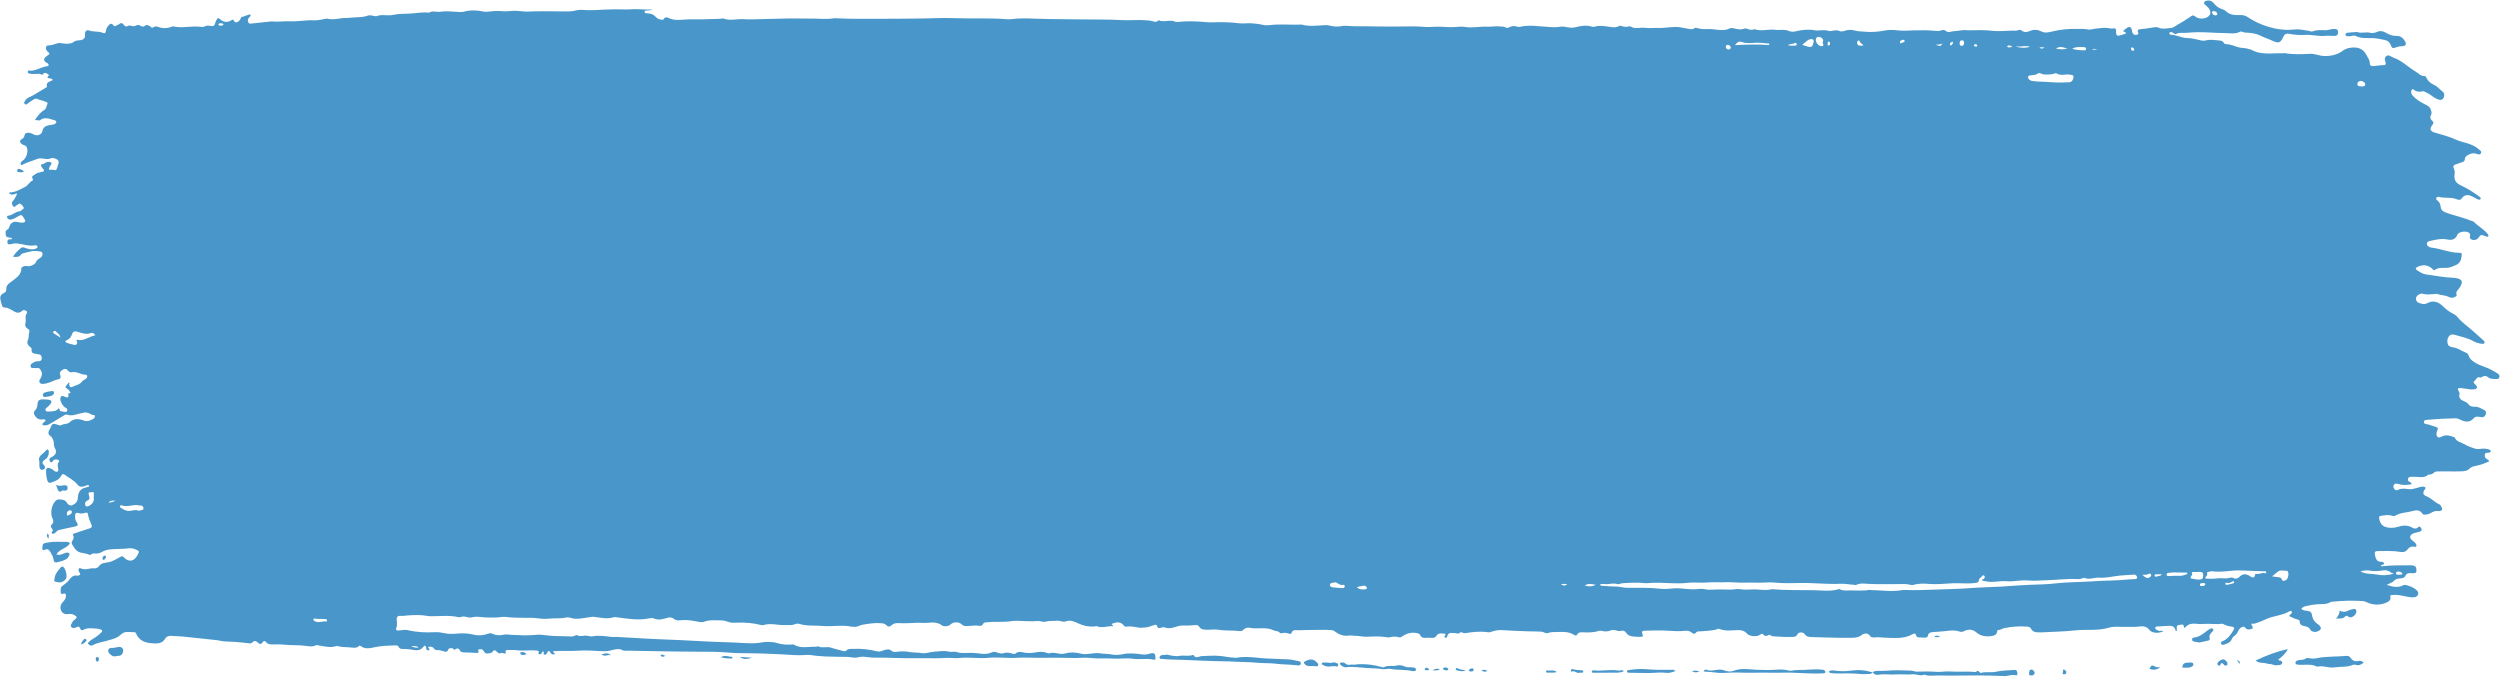 <?xml version="1.0" encoding="UTF-8" standalone="no"?><svg xmlns="http://www.w3.org/2000/svg" xmlns:xlink="http://www.w3.org/1999/xlink" fill="#4997ca" height="122.5" preserveAspectRatio="xMidYMid meet" version="1" viewBox="18.0 85.1 452.6 122.5" width="452.6" zoomAndPan="magnify"><g fill-rule="evenodd" id="change1_1"><path d="M 402.891 91.16 C 402.883 90.801 402.465 90.949 402.383 90.68 C 402.605 90.504 402.82 90.312 403.062 90.152 C 403.484 89.852 403.781 89.961 403.934 90.453 C 403.969 90.57 403.988 90.691 404 90.812 C 404.082 91.316 404.535 91.57 404.984 91.34 C 405.16 91.254 405.164 91.121 405.082 90.973 C 404.852 90.523 405.195 90.402 405.488 90.387 C 406.316 90.324 407.137 90.176 407.965 90.043 C 408.195 90.012 408.48 89.98 408.684 90.07 C 409.465 90.453 410.254 90.219 411.047 90.16 C 411.547 90.117 411.895 89.746 412.309 89.523 C 413.145 89.07 413.938 88.539 414.73 88.008 C 414.977 87.855 415.129 87.859 415.355 88.039 C 415.91 88.469 416.527 88.562 417.227 88.367 C 418.227 88.078 418.473 87.23 417.762 86.461 C 417.609 86.305 417.453 86.164 417.297 86.023 C 417.137 85.895 416.938 85.754 417.051 85.512 C 417.145 85.301 417.355 85.25 417.574 85.211 C 418.152 85.105 418.59 85.402 418.898 85.812 C 419.273 86.281 419.734 86.562 420.285 86.75 C 420.531 86.836 420.809 86.949 420.992 87.133 C 421.707 87.832 422.602 87.852 423.504 87.824 C 423.996 87.805 424.484 87.895 424.871 88.164 C 426.043 88.969 427.316 89.543 428.66 89.953 C 430.172 90.406 431.73 90.621 433.312 90.441 C 434.191 90.344 435.039 90.531 435.895 90.664 C 436.156 90.699 436.414 90.879 436.68 90.777 C 437.434 90.48 438.203 90.555 438.988 90.578 C 439.488 90.59 439.973 90.34 440.488 90.344 C 441.105 90.352 441.273 90.453 441.277 90.922 C 441.281 91.445 441.062 91.633 440.488 91.605 C 439.984 91.598 439.473 91.535 438.977 91.594 C 437.77 91.723 436.605 91.344 435.398 91.422 C 434.395 91.484 433.383 91.41 432.379 91.219 C 431.824 91.113 431.543 91.352 431.309 91.895 C 430.898 92.82 430.484 92.98 429.531 92.535 C 428.75 92.164 427.918 91.906 427.141 91.52 C 426.438 91.168 425.652 91.066 424.871 91.016 C 424.57 91 424.27 91.008 423.992 90.887 C 423.848 90.828 423.699 90.762 423.559 90.84 C 422.633 91.344 421.637 91.078 420.668 91.082 C 419.078 91.082 417.5 90.922 415.926 90.926 C 415.195 90.926 414.441 91.004 413.703 91.051 C 413.121 91.09 412.551 90.934 411.98 91.234 C 411.688 91.387 411.457 90.992 411.172 90.926 C 410.988 90.883 410.793 90.871 410.742 91.109 C 410.715 91.301 410.891 91.383 411.023 91.387 C 412.035 91.414 412.945 91.969 413.918 91.98 C 414.844 92 415.688 92.242 416.559 92.438 C 416.785 92.488 417.051 92.496 417.27 92.43 C 417.961 92.238 418.641 92.316 419.324 92.387 C 419.809 92.453 420.367 92.348 420.656 92.938 C 420.727 93.07 420.914 93.078 421.059 93.086 C 421.789 93.137 422.461 93.391 423.141 93.629 C 423.762 93.848 424.453 93.734 425.074 93.973 C 425.219 94.023 425.391 94 425.512 94.066 C 427.352 95.145 429.363 94.668 431.312 94.746 C 431.395 94.746 431.496 94.703 431.582 94.719 C 433.133 94.988 434.688 94.918 436.242 94.844 C 437.094 94.801 437.863 95.215 438.707 95.238 C 439.973 95.281 441.09 95.047 442.156 94.273 C 442.801 93.801 443.695 93.625 444.547 93.715 C 445.438 93.812 446.051 94.316 446.465 95.137 C 446.699 95.617 447.07 96.008 447.031 96.605 C 447.012 96.953 447.254 97.062 447.574 97.059 C 448.262 97.051 448.934 96.871 449.629 96.887 C 449.895 96.891 449.945 96.641 449.891 96.418 C 449.77 96.008 449.598 95.582 450.012 95.266 C 450.484 94.902 450.832 95.375 451.238 95.512 C 452.828 96.039 453.988 97.262 455.387 98.102 C 455.891 98.398 456.273 98.922 456.961 98.871 C 457.121 98.855 457.191 99.023 457.266 99.164 C 457.562 99.781 458.039 100.188 458.672 100.473 C 459.305 100.758 459.734 101.332 460.281 101.746 C 460.59 101.977 460.543 102.613 460.316 102.914 C 460.051 103.254 459.734 103.258 459.203 103.027 C 458.48 102.715 457.941 102.105 457.203 101.828 C 457.012 101.758 456.828 101.574 456.621 101.621 C 456.004 101.785 455.449 101.73 454.945 101.297 C 454.781 101.168 454.594 101.305 454.551 101.52 C 454.461 101.859 454.551 102.137 454.797 102.414 C 455.391 103.082 456.133 103.512 456.895 103.93 C 457.332 104.16 457.84 104.328 458.039 104.871 C 458.168 105.219 458.312 105.559 458.109 105.91 C 457.887 106.312 457.969 106.656 458.312 106.949 C 458.57 107.184 458.629 107.367 458.375 107.691 C 457.789 108.438 457.953 108.871 458.844 109.121 C 460.168 109.492 461.492 109.852 462.746 110.43 C 463.395 110.727 464.121 110.859 464.797 111.078 C 465.508 111.316 466.195 111.609 466.758 112.129 C 466.961 112.312 467.336 112.469 467.152 112.836 C 466.969 113.188 466.621 113.047 466.352 112.945 C 465.824 112.754 465.34 112.875 464.879 113.121 C 464.559 113.285 464.25 113.477 464.238 113.914 C 464.223 114.273 463.969 114.406 463.656 114.496 C 463.285 114.609 462.922 114.746 462.555 114.871 C 462.203 114.992 462.059 115.211 462.227 115.566 C 462.395 115.898 462.438 116.223 462.383 116.602 C 462.23 117.656 462.59 118.246 463.543 118.676 C 464.711 119.211 465.785 119.906 466.82 120.656 C 466.848 120.68 466.875 120.688 466.895 120.715 C 467.016 120.836 467.215 120.953 467.059 121.148 C 466.926 121.312 466.727 121.273 466.559 121.184 C 466.27 121.027 465.98 120.867 465.688 120.723 C 464.922 120.332 464.207 120.211 463.637 121.062 C 463.434 121.359 463.117 121.312 462.824 121.191 C 461.773 120.738 460.625 121.047 459.555 120.746 C 459.387 120.703 459.18 120.738 459.082 120.922 C 458.969 121.125 459.113 121.281 459.254 121.383 C 459.672 121.691 459.824 122.098 459.871 122.613 C 459.938 123.285 460.52 123.488 461.07 123.68 C 462.484 124.152 463.949 124.496 465.348 125.051 C 465.512 125.113 465.723 125.133 465.832 125.25 C 466.602 126.016 467.578 126.527 468.281 127.355 C 468.359 127.445 468.438 127.539 468.488 127.645 C 468.523 127.719 468.508 127.836 468.469 127.891 C 468.426 127.945 468.309 127.969 468.23 127.961 C 468.117 127.938 468.012 127.871 467.898 127.828 C 467.152 127.559 467.152 127.559 466.66 128.195 C 466.414 128.504 465.938 128.637 465.535 128.504 C 465.133 128.359 465.086 128.074 465.18 127.711 C 465.227 127.562 465.152 127.41 465.051 127.297 C 464.629 126.855 463.152 126.992 462.91 127.562 C 462.543 128.43 461.898 128.645 461.098 128.461 C 460.023 128.227 459.016 128.48 457.996 128.711 C 457.684 128.77 457.375 128.852 457.367 129.227 C 457.348 129.578 457.613 129.742 457.91 129.855 C 458 129.887 458.086 129.922 458.168 129.926 C 459.867 130.113 461.461 130.855 463.188 130.863 C 463.605 130.867 463.734 130.926 463.66 131.43 C 463.555 132.211 463.367 132.777 462.543 133.117 C 462.043 133.328 461.605 133.539 461.043 133.594 C 460.297 133.66 459.477 133.422 458.785 133.98 C 458.605 134.129 458.48 133.883 458.355 133.773 C 457.555 133.039 456.664 132.957 455.699 133.402 C 455.281 133.594 455.238 133.801 455.598 134.035 C 456.098 134.355 456.598 134.703 457.215 134.781 C 458.906 135.004 460.578 135.355 462.297 135.398 C 462.355 135.395 462.414 135.402 462.477 135.414 C 463.805 135.621 464.004 136.07 463.281 137.188 C 463.02 137.594 462.512 137.887 462.754 138.512 C 462.816 138.672 462.57 138.789 462.41 138.879 C 462.02 139.078 461.617 139.016 461.277 138.84 C 460.645 138.512 459.93 138.594 459.289 138.328 C 459.141 138.262 458.938 138.316 458.758 138.332 C 458.07 138.363 457.391 138.5 456.699 138.293 C 456.324 138.176 455.992 138.344 455.695 138.562 C 455.238 138.91 455.305 139.66 455.828 139.887 C 456.352 140.109 456.867 140.281 457.457 139.977 C 458.492 139.434 459.395 139.711 460.223 140.508 C 460.797 141.062 461.43 141.57 462.172 141.926 C 462.43 142.051 462.695 142.234 462.879 142.469 C 463.723 143.535 464.887 144.258 465.867 145.172 C 466.438 145.695 467.031 146.199 467.602 146.73 C 467.734 146.848 467.883 146.988 467.777 147.195 C 467.688 147.395 467.48 147.355 467.309 147.336 C 466.73 147.281 466.191 147.105 465.688 146.82 C 464.68 146.258 463.547 146.062 462.461 145.73 C 462.031 145.598 461.617 145.613 461.324 146.02 C 461.02 146.445 461.012 146.941 461.156 147.402 C 461.277 147.816 461.754 147.938 462.109 147.98 C 463.008 148.098 463.684 148.68 464.496 148.973 C 464.734 149.066 464.875 149.266 464.938 149.504 C 465.113 150.098 465.559 150.406 466.055 150.73 C 467.027 151.352 468.172 151.555 469.16 152.121 C 469.52 152.332 469.895 152.531 470.238 152.766 C 470.441 152.906 470.562 153.133 470.488 153.395 C 470.406 153.699 470.156 153.715 469.91 153.715 C 469.406 153.703 468.895 153.75 468.457 153.402 C 468.121 153.129 467.77 153.062 467.379 153.32 C 467.285 153.387 467.141 153.484 467.062 153.453 C 466.383 153.18 466.27 153.883 465.918 154.137 C 465.68 154.312 465.973 154.559 466.141 154.723 C 466.312 154.891 466.535 155.059 466.406 155.328 C 466.285 155.574 466.008 155.566 465.77 155.59 C 465.348 155.641 464.938 155.555 464.52 155.496 C 464.16 155.445 463.809 155.371 463.449 155.352 C 462.957 155.328 462.852 155.496 463.121 155.918 C 463.242 156.109 463.309 156.262 463.254 156.492 C 463.109 157.102 463.449 157.473 463.969 157.676 C 464.363 157.84 464.711 158.027 464.977 158.375 C 465.273 158.746 465.762 158.734 466.145 158.742 C 466.766 158.738 467.219 159.094 467.727 159.316 C 468.047 159.457 468.137 159.746 468.031 160.074 C 467.91 160.41 467.723 160.668 467.316 160.625 C 467.109 160.605 466.898 160.574 466.688 160.547 C 466.375 160.496 466.066 160.562 465.859 160.797 C 465.062 161.742 464.164 161.461 463.266 161.012 C 463.02 160.887 462.785 160.82 462.508 160.828 C 460.98 160.883 459.453 160.922 457.938 161.074 C 457.527 161.121 456.875 161.035 456.82 161.445 C 456.758 161.961 457.43 161.855 457.797 162 C 458.16 162.141 458.539 162.223 458.906 162.355 C 459.402 162.535 459.438 162.609 459.215 163.121 C 459.152 163.262 459.109 163.395 459.105 163.551 C 459.09 164.258 459.398 164.477 460.047 164.141 C 460.855 163.707 461.617 163.988 462.379 164.281 C 462.723 165.102 463.559 165.16 464.203 165.539 C 464.812 165.902 465.426 166.121 466.078 166.32 C 466.699 166.516 467.328 166.246 467.953 166.34 C 468.254 166.383 468.551 166.387 468.801 166.586 C 468.895 166.66 468.977 166.77 468.906 166.891 C 468.863 166.953 468.777 167.004 468.703 167.035 C 468.652 167.059 468.59 167.059 468.531 167.059 C 468.266 167.078 467.938 167.016 467.859 167.363 C 467.766 167.754 467.922 168.07 468.289 168.254 C 468.426 168.316 468.578 168.352 468.617 168.629 C 467.875 168.988 467.066 169.277 466.223 169.438 C 465.77 169.527 465.371 169.637 465.031 169.98 C 464.664 170.367 464.195 170.402 463.648 170.426 C 462.152 170.496 460.652 170.398 459.16 170.453 C 459.02 170.469 458.844 170.504 458.746 170.598 C 458.445 170.859 458.125 171.062 457.703 171.02 C 457.68 171.016 457.641 171.02 457.617 171.035 C 456.883 171.719 455.98 171.406 455.145 171.422 C 455.023 171.422 454.906 171.414 454.789 171.418 C 454.469 171.438 454.082 171.344 453.953 171.766 C 453.812 172.215 454.227 172.301 454.473 172.484 C 454.559 172.547 454.598 172.613 454.566 172.773 C 453.738 172.934 452.895 172.969 452.055 172.691 C 451.805 172.605 451.57 172.629 451.41 172.852 C 451.238 173.105 451.281 173.363 451.449 173.609 C 451.602 173.852 451.871 173.906 452.078 173.805 C 452.77 173.445 453.465 173.59 454.176 173.66 C 454.824 173.719 455.41 173.438 456.02 173.297 C 456.398 173.211 456.77 173.102 457.094 173.34 C 457.141 173.527 457.047 173.609 456.984 173.711 C 456.566 174.305 456.633 174.688 457.309 174.953 C 458.168 175.273 458.742 176.031 459.578 176.379 C 459.684 176.414 459.781 176.516 459.844 176.613 C 459.984 176.836 460.211 177.066 460.098 177.344 C 459.977 177.637 459.652 177.652 459.395 177.621 C 458.914 177.562 458.52 177.711 458.117 177.949 C 457.816 178.145 457.465 178.238 457.098 178.266 C 456.883 178.281 456.66 178.277 456.535 178.074 C 456.055 177.316 455.309 177.469 454.68 177.645 C 453.703 177.918 452.645 177.871 451.734 178.414 C 451.527 178.535 451.281 178.555 451.039 178.469 C 450.387 178.23 449.738 178.398 449.086 178.477 C 448.727 178.516 448.66 178.676 448.734 179.023 C 448.965 180.16 449.562 180.637 450.922 180.656 C 451.305 180.66 451.68 180.613 452.066 180.492 C 452.934 180.219 453.812 180.102 454.672 180.602 C 455.047 180.812 455.438 180.922 455.812 180.523 C 456.02 180.316 456.211 180.512 456.316 180.703 C 456.438 180.922 456.5 181.168 456.191 181.309 C 456.027 181.383 455.848 181.414 455.676 181.465 C 455.441 181.52 455.199 181.551 454.977 181.645 C 454.191 181.938 454.109 182.492 454.797 183 C 455.035 183.18 455.273 183.352 455.414 183.621 C 455.586 183.941 455.422 184.156 455.145 184.094 C 454.527 183.949 454.148 184.188 453.777 184.656 C 453.445 185.074 452.93 185.098 452.445 185.008 C 451.164 184.773 449.883 184.887 448.59 184.863 C 447.957 184.852 447.836 185.023 447.969 185.609 C 448.113 186.246 448.281 186.848 449.145 186.801 C 449.34 186.793 449.539 186.914 449.637 187.102 C 449.555 187.441 449.184 187.238 449.059 187.48 C 449.047 187.609 449.145 187.633 449.23 187.621 C 450.961 187.414 452.695 187.449 454.438 187.449 C 455.242 187.441 455.473 187.66 455.469 188.422 C 455.477 188.738 455.328 188.855 455.047 188.867 C 454.871 188.879 454.688 188.871 454.516 188.867 C 454.07 188.84 453.688 188.871 453.461 189.359 C 453.25 189.801 452.77 189.789 452.359 189.828 C 451.988 189.879 451.668 189.953 451.406 190.25 C 451.082 190.613 450.566 190.688 450.102 190.988 C 451.117 191.297 452.07 191.586 453.055 191.07 C 453.223 190.98 453.402 190.969 453.578 191.012 C 454.277 191.203 454.961 191.426 455.5 191.949 C 455.73 192.176 455.902 192.398 455.762 192.738 C 455.637 193.047 455.395 193.199 455.062 193.227 C 454.551 193.273 454.055 193.191 453.551 193.086 C 452.613 192.887 451.684 192.637 450.719 192.902 C 450.871 193.621 450.742 193.871 450.055 194.184 C 448.902 194.707 447.57 194.672 446.402 194.102 C 446.156 193.973 445.898 193.926 445.625 193.91 C 443.855 193.812 442.086 193.84 440.328 194.027 C 440.207 194.039 440.066 194.02 439.973 194.078 C 439.223 194.562 438.363 194.441 437.527 194.496 C 436.848 194.539 436.172 194.676 435.496 194.824 C 435.191 194.883 434.887 195.008 434.641 195.293 C 434.926 195.668 435.32 195.609 435.648 195.676 C 436.312 195.82 436.484 195.906 436.582 196.539 C 436.691 197.25 437.082 197.734 437.637 198.117 C 437.941 198.34 438.23 198.562 438.145 198.969 C 438.094 199.223 437.395 199.547 437.062 199.504 C 436.766 199.465 436.414 199.383 436.285 199.121 C 436.062 198.68 435.723 198.555 435.293 198.473 C 434.812 198.383 434.348 198.273 434.34 197.609 C 434.34 197.367 434.117 197.281 433.84 197.227 C 433.348 197.105 432.898 196.836 432.48 196.656 C 432.453 196.391 432.613 196.395 432.695 196.32 C 432.855 196.172 433.027 195.988 432.871 195.785 C 432.734 195.609 432.527 195.742 432.383 195.82 C 431.41 196.383 430.301 196.527 429.242 196.824 C 428.43 197.055 427.707 197.488 426.91 197.75 C 426.488 197.895 426.086 198.113 425.613 197.992 C 425.617 198.102 425.586 198.176 425.609 198.215 C 425.98 198.785 425.91 198.961 425.27 199.047 C 425.066 199.074 424.852 199.07 424.672 198.938 C 424.473 198.777 424.355 198.473 424.008 198.578 C 423.641 198.688 423.383 198.973 423.23 199.285 C 423.031 199.699 422.836 200.062 422.406 200.305 C 422.223 200.402 422.098 200.664 422.004 200.883 C 421.707 201.504 421.113 201.652 420.547 201.832 C 420.359 201.887 420.176 201.824 420.102 201.617 C 420.008 201.355 420.176 201.262 420.398 201.172 C 421.367 200.77 421.898 199.938 422.402 199.086 C 422.562 198.82 422.461 198.625 422.145 198.57 C 421.547 198.477 420.961 198.367 420.438 198.055 C 420.363 198.02 420.258 198.012 420.172 198.027 C 419.121 198.188 418.074 197.965 417.023 198.055 C 416.488 198.098 415.973 198.078 415.43 198.016 C 414.832 197.945 414.188 198.074 413.723 198.586 C 413.66 198.648 413.598 198.707 413.523 198.754 C 413.512 198.77 413.469 198.754 413.438 198.754 C 413.277 198.121 413.277 198.121 412.703 198.211 C 412.047 198.316 412.047 198.316 412.094 199.301 C 412.004 199.359 411.891 199.34 411.867 199.258 C 411.73 198.566 411.297 198.352 410.621 198.406 C 410 198.453 409.367 198.453 408.738 198.508 C 408.52 198.52 408.199 198.488 408.184 198.816 C 408.172 199.121 408.516 199.105 408.699 199.238 C 408.996 199.445 409.355 199.164 409.652 199.367 C 408.883 199.816 407.59 199.758 407.137 199.148 C 406.66 198.512 406.023 198.43 405.379 198.52 C 404.539 198.637 403.711 198.562 402.879 198.59 C 401.855 198.617 400.758 198.449 399.805 198.734 C 397.77 199.352 395.699 199 393.664 199.227 C 391.789 199.434 389.895 199.465 388.008 199.566 C 387.59 199.594 387.172 199.598 386.754 199.566 C 386.324 199.531 385.926 199.402 385.723 198.957 C 385.57 198.625 385.289 198.566 384.922 198.539 C 383.539 198.426 382.195 198.555 380.848 198.816 C 380.469 198.895 380.164 199.18 379.75 199.164 C 379.629 199.156 379.566 199.297 379.555 199.434 C 379.496 200.047 379.035 200.18 378.547 200.254 C 377.551 200.395 376.586 200.266 375.828 199.609 C 375.062 198.953 374.312 198.992 373.516 199.387 C 373.215 199.531 373.016 199.523 372.695 199.414 C 371.953 199.16 371.137 199.234 370.387 199.336 C 369.582 199.445 368.785 199.457 367.984 199.527 C 367.547 199.566 367.145 199.594 367.051 200.156 C 367.004 200.441 366.77 200.535 366.508 200.539 C 366.156 200.543 365.797 200.527 365.434 200.5 C 365.188 200.484 364.957 200.422 364.891 200.121 C 364.805 199.742 364.574 199.734 364.285 199.902 C 362.684 200.828 360.934 200.578 359.211 200.547 C 358.645 200.535 358.086 200.414 357.516 200.488 C 357.191 200.52 356.762 200.543 356.586 200.27 C 356.105 199.562 355.43 199.766 355.02 200.078 C 354.27 200.652 353.43 200.559 352.648 200.562 C 350.41 200.602 348.164 200.484 345.93 200.434 C 345.434 200.422 345.008 200.359 344.699 199.879 C 344.465 199.512 343.605 199.504 343.453 199.863 C 343.176 200.52 342.625 200.395 342.184 200.414 C 341.199 200.445 340.211 200.355 339.227 200.316 C 338.98 200.312 338.754 200.281 338.551 200.133 C 338.426 200.035 338.277 199.984 338.137 200.086 C 337.77 200.34 337.473 200.254 337.184 199.941 C 337.051 199.781 336.938 199.809 336.75 199.953 C 336.16 200.426 334.766 200.363 334.277 199.812 C 333.785 199.262 333.211 199.148 332.512 199.176 C 331.445 199.215 330.355 199.391 329.312 198.973 C 329.031 198.859 328.805 199.066 328.543 199.121 C 327.633 199.297 326.715 199.348 325.797 199.398 C 325.551 199.422 325.242 199.371 325.113 199.555 C 324.781 199.98 324.551 199.863 324.195 199.578 C 323.879 199.324 323.508 199.254 323.039 199.309 C 322.031 199.418 321.008 199.359 319.992 199.289 C 318.602 199.191 317.184 199.25 315.781 199.285 C 315.273 199.297 315.16 199.469 315.363 199.941 C 315.523 200.316 315.355 200.391 315.07 200.391 C 314.656 200.395 314.234 200.387 313.82 200.352 C 313.273 200.305 312.766 200.188 312.422 199.684 C 312.184 199.34 311.852 199.164 311.406 199.316 C 311.141 199.414 310.879 199.309 310.609 199.246 C 310.297 199.164 309.941 199.086 309.641 199.219 C 309.086 199.469 308.547 199.449 307.988 199.316 C 307.812 199.277 307.609 199.262 307.449 199.312 C 306.492 199.641 305.508 199.613 304.523 199.574 C 304.121 199.551 303.754 199.559 303.52 199.992 C 303.395 200.227 303.184 200.176 302.98 200.043 C 302.051 199.445 301.008 199.48 299.969 199.516 C 299.383 199.531 298.789 199.492 298.203 199.711 C 297.836 199.84 297.453 199.477 297.02 199.453 C 296.188 199.406 295.34 199.414 294.508 199.391 C 293.016 199.34 291.523 199.285 290.027 199.18 C 289.367 199.133 288.711 199.23 288.086 199.445 C 287.852 199.527 287.617 199.598 287.383 199.559 C 286.016 199.359 284.66 199.504 283.305 199.719 C 283.109 199.754 282.945 199.688 282.777 199.645 C 282.645 199.605 282.453 199.48 282.359 199.598 C 282.082 199.941 281.762 199.734 281.449 199.727 C 280.855 199.711 280.141 199.453 279.973 200.414 C 279.941 200.555 279.723 200.598 279.586 200.512 C 279.383 200.383 279.551 200.262 279.625 200.148 C 279.734 199.98 279.699 199.812 279.523 199.816 C 279.016 199.82 278.43 199.598 278.062 200.191 C 277.668 200.816 277.012 200.5 276.484 200.551 C 275.988 200.602 275.371 200.703 275.086 200.047 C 274.992 199.828 274.797 199.781 274.582 199.734 C 273.617 199.516 272.738 199.727 271.938 200.258 C 271.727 200.395 271.547 200.562 271.301 200.477 C 270.73 200.301 270.184 200.324 269.617 200.477 C 269.449 200.523 269.258 200.5 269.082 200.469 C 267.879 200.262 266.66 200.328 265.449 200.379 C 264.75 200.406 264.047 200.199 263.332 200.203 C 262.973 200.203 262.605 200.113 262.266 200.16 C 261.238 200.324 260.379 199.965 259.598 199.379 C 259.387 199.219 259.18 199.164 258.93 199.16 C 258.098 199.121 257.258 199.113 256.422 199.137 C 255.324 199.164 254.219 199.141 253.125 199.199 C 252.645 199.219 252.016 198.98 251.805 199.738 C 251.762 199.883 251.535 199.871 251.395 199.824 C 250.961 199.68 250.531 199.598 250.074 199.73 C 249.973 199.77 249.785 199.754 249.738 199.688 C 249.391 199.262 248.848 199.371 248.438 199.172 C 247.664 198.797 246.883 198.836 246.074 198.844 C 245.48 198.855 244.887 198.91 244.289 198.758 C 243.879 198.66 243.426 198.797 243.145 199.074 C 242.918 199.301 242.727 199.383 242.445 199.352 C 241.172 199.191 239.879 199.324 238.602 199.109 C 237.848 198.988 237.051 199.148 236.277 199.105 C 235.812 199.066 235.379 199.02 235.109 198.566 C 234.938 198.266 234.648 198.23 234.332 198.266 C 233.555 198.355 232.785 198.379 232.008 198.352 C 231.551 198.332 231.098 198.523 230.641 198.648 C 230.082 198.809 229.535 198.938 228.965 198.719 C 228.77 198.637 228.57 198.617 228.352 198.695 C 227.957 198.84 227.566 198.957 227.434 198.34 C 227.395 198.164 227.176 198.184 226.973 198.254 C 226.363 198.445 225.781 198.719 225.105 198.715 C 224.785 198.719 224.453 198.789 224.137 198.727 C 223.43 198.59 222.727 198.441 222 198.539 C 221.824 198.562 221.613 198.555 221.5 198.395 C 220.867 197.535 220.09 197.742 219.305 198.023 C 219.141 198.324 219.586 198.203 219.5 198.469 C 218.527 198.395 217.547 198.883 216.535 198.469 C 216.418 198.426 216.25 198.516 216.105 198.527 C 215.102 198.598 214.195 198.41 213.266 197.98 C 212.594 197.676 211.797 197.266 210.957 197.594 C 210.414 197.809 209.934 197.422 209.371 197.48 C 208.664 197.562 207.941 197.449 207.23 197.652 C 206.781 197.781 206.371 197.488 205.902 197.527 C 204.602 197.652 203.301 197.496 202 197.492 C 201.473 197.488 200.945 197.59 200.414 197.637 C 199.16 197.734 197.902 197.613 196.648 197.758 C 196.383 197.789 196.102 197.77 195.965 198.074 C 195.824 198.379 195.512 198.445 195.277 198.402 C 194.445 198.246 193.621 198.473 192.797 198.441 C 192.559 198.438 192.359 198.355 192.16 198.176 C 191.559 197.605 190.57 197.648 189.973 198.238 C 189.742 198.465 188.883 198.59 188.562 198.34 C 187.785 197.734 186.922 197.758 186.02 197.852 C 185.387 197.918 184.758 197.828 184.125 197.848 C 182.969 197.883 181.809 197.984 180.645 197.906 C 180.207 197.875 179.738 197.969 179.395 198.301 C 179.059 198.621 178.719 198.574 178.449 198.277 C 178.172 197.961 177.832 197.961 177.477 197.926 C 176.363 197.816 175.27 198.02 174.188 198.195 C 173.637 198.289 173.16 198.684 172.555 198.566 C 172.438 198.547 172.316 198.586 172.199 198.566 C 170.461 198.176 168.699 198.578 166.949 198.426 C 165.527 198.293 164.078 198.484 162.684 198.043 C 162.367 197.945 162.098 198.031 161.812 198.145 C 161.297 198.34 160.77 198.234 160.246 198.266 C 158.895 198.332 157.539 197.852 156.191 198.262 C 156.109 198.289 156.043 198.316 155.949 198.289 C 154.406 197.887 152.852 197.754 151.27 197.832 C 150.758 197.863 150.234 197.852 149.766 197.66 C 149.164 197.402 148.539 197.41 147.914 197.402 C 147.086 197.383 146.285 197.34 145.461 197.664 C 145.02 197.844 144.402 197.648 143.875 197.559 C 142.961 197.395 142.047 197.273 141.109 197.402 C 140.691 197.461 140.285 197.391 139.93 197.094 C 139.617 196.832 139.266 196.84 138.844 196.945 C 138.055 197.16 137.258 197.469 136.402 197.07 C 136.137 196.945 135.738 196.996 135.43 197.062 C 133.555 197.441 131.699 197.117 129.844 196.879 C 129.578 196.844 129.281 196.781 129.043 196.859 C 127.84 197.234 126.672 196.895 125.492 196.773 C 125.156 196.738 124.844 196.824 124.52 196.871 C 123.465 196.996 122.414 197.316 121.328 196.961 C 121.051 196.863 120.719 196.844 120.438 196.906 C 119.402 197.129 118.352 196.984 117.312 197.105 C 116.578 197.188 115.809 197.105 115.098 197.012 C 114.438 196.906 113.809 196.98 113.164 196.953 C 112.035 196.906 110.895 196.973 109.77 196.812 C 109.309 196.75 108.867 196.77 108.398 196.844 C 107.68 196.965 106.922 196.867 106.207 196.891 C 105.312 196.914 104.434 196.605 103.543 196.848 C 103.203 196.938 102.824 196.906 102.473 196.805 C 102.125 196.703 101.77 196.676 101.41 196.801 C 101.273 196.855 101.105 196.859 100.973 196.824 C 99.285 196.438 97.59 196.684 95.891 196.664 C 95.402 196.648 94.949 196.52 94.473 196.488 C 93.301 196.402 92.152 196.469 91.004 196.598 C 90.883 196.621 90.766 196.598 90.652 196.594 C 89.984 196.551 89.781 196.715 89.832 197.379 C 89.863 197.883 89.941 198.383 89.727 198.871 C 89.633 199.09 89.777 199.238 89.98 199.242 C 90.246 199.25 90.52 199.219 90.781 199.18 C 91.113 199.125 91.445 199.098 91.766 199.172 C 93.402 199.562 95.062 199.645 96.734 199.551 C 97.328 199.512 97.938 199.617 98.52 199.742 C 99.301 199.91 100.066 199.863 100.836 199.797 C 101.793 199.715 102.738 199.75 103.684 199.984 C 104.617 200.223 105.578 200.121 106.496 199.789 C 106.68 199.73 106.801 199.695 106.988 199.777 C 107.645 200.066 108.301 200.207 109.051 200.02 C 109.582 199.883 110.172 200.012 110.734 200.039 C 112.16 200.098 113.574 200.191 115.016 200.031 C 115.652 199.953 116.324 200.047 116.973 200.125 C 118.461 200.316 119.953 200.242 121.441 200.328 C 121.641 200.344 121.852 200.254 122.055 200.199 C 122.164 200.16 122.312 200.027 122.371 200.059 C 123.051 200.465 123.777 200.047 124.461 200.223 C 124.762 200.297 125.043 200.344 125.348 200.289 C 126.438 200.098 127.52 200.262 128.602 200.402 C 128.961 200.449 129.309 200.391 129.664 200.406 C 132.203 200.52 134.73 200.734 137.266 200.82 C 140.07 200.91 142.871 201.07 145.668 201.219 C 147.125 201.297 148.59 201.352 150.027 201.383 C 151.758 201.422 153.48 201.66 155.219 201.508 C 155.797 201.457 156.355 201.289 156.961 201.305 C 157.535 201.328 158.125 201.332 158.648 201.508 C 159.543 201.801 160.441 201.832 161.367 201.789 C 161.48 201.781 161.629 201.742 161.711 201.797 C 163 202.59 164.406 202.121 165.762 202.188 C 165.875 202.188 166.02 202.074 166.102 202.109 C 166.871 202.496 167.727 202.086 168.469 202.355 C 169.121 202.59 169.785 202.703 170.43 202.906 C 170.695 202.988 171.004 203.09 171.199 202.883 C 171.57 202.5 171.996 202.598 172.445 202.57 C 173.934 202.504 175.395 202.668 176.824 203.027 C 177.359 203.16 177.754 202.871 178.195 202.762 C 178.605 202.66 179.016 202.586 179.305 202.852 C 179.719 203.238 180.145 203.129 180.598 203.07 C 181.348 202.973 182.105 203.035 182.828 203.164 C 183.504 203.277 184.168 203.191 184.848 203.336 C 185.535 203.477 186.312 203.141 187.055 203.09 C 187.961 203.027 188.879 202.859 189.789 203.066 C 190 203.117 190.188 203.145 190.402 203.109 C 190.641 203.082 190.902 203.062 191.117 203.133 C 192.191 203.484 193.297 203.211 194.387 203.32 C 194.711 203.355 195.043 203.367 195.363 203.418 C 196.086 203.535 196.797 203.523 197.469 203.242 C 197.793 203.105 198.074 203.062 198.41 203.195 C 198.891 203.391 199.371 203.473 199.898 203.312 C 200.305 203.184 200.738 203.289 201.148 203.391 C 201.383 203.453 201.672 203.574 201.84 203.426 C 202.383 202.941 202.938 203.16 203.52 203.262 C 204.102 203.355 204.699 203.34 205.312 203.234 C 206.059 203.105 206.84 203.004 207.586 203.324 C 207.695 203.367 207.84 203.418 207.938 203.383 C 208.883 203.051 209.844 203.668 210.711 203.422 C 211.73 203.133 212.652 203.168 213.645 203.43 C 214.816 203.742 215.992 203.168 217.188 203.379 C 217.863 203.5 218.555 203.434 219.254 203.586 C 219.914 203.727 220.703 203.664 221.383 203.516 C 222.52 203.27 223.613 203.43 224.719 203.57 C 225.141 203.629 225.551 203.609 225.957 203.488 C 227.016 203.176 227.211 203.336 227.172 204.473 C 227.094 204.496 227 204.555 226.934 204.539 C 225.66 204.238 224.367 204.543 223.113 204.363 C 221.871 204.188 220.652 204.422 219.43 204.328 C 218.062 204.23 216.699 204.387 215.32 204.215 C 214.469 204.109 213.539 204.234 212.645 204.227 C 210.734 204.199 208.82 204.141 206.91 204.191 C 205.312 204.23 203.73 204.082 202.148 204.184 C 200.41 204.297 198.672 204.023 196.965 204.191 C 195.16 204.363 193.383 204.02 191.594 204.23 C 190.797 204.32 189.984 204.148 189.172 204.207 C 187.961 204.297 186.73 204.266 185.5 204.262 C 183.301 204.254 181.098 204.285 178.902 204.184 C 177.566 204.121 176.227 204.25 174.891 204.051 C 174.398 203.977 173.82 203.949 173.297 204.102 C 172.664 204.285 172.055 204.035 171.434 204.027 C 170.082 204.027 168.738 203.988 167.398 203.945 C 166.469 203.91 165.523 203.816 164.602 203.676 C 164.32 203.633 164.078 203.664 163.82 203.684 C 162.328 203.809 160.848 203.609 159.359 203.555 C 157.445 203.48 155.531 203.371 153.617 203.367 C 152.211 203.367 150.809 203.336 149.41 203.211 C 147.863 203.082 146.32 203.086 144.777 203.09 C 142.074 203.094 139.359 203.027 136.648 202.988 C 134.891 202.961 133.117 202.934 131.355 202.898 C 131.18 202.895 130.965 202.945 130.824 202.863 C 130.008 202.371 129.203 202.715 128.418 202.895 C 127.797 203.039 127.191 203 126.562 202.969 C 125.25 202.895 123.918 202.805 122.617 202.906 C 121.562 202.984 120.527 202.934 119.48 202.938 C 119.027 202.93 118.594 202.977 118.145 203.004 C 118.055 203.316 118.508 203.207 118.441 203.539 C 118.121 203.59 117.867 203.641 117.633 203.215 C 117.43 202.84 117.262 202.867 117.051 203.281 C 116.941 203.492 116.848 203.656 116.602 203.629 C 116.184 203.57 116.586 203.219 116.43 203.07 C 116.086 203.012 116.133 203.406 115.922 203.492 C 115.727 203.566 115.398 203.641 115.496 203.316 C 115.621 202.852 115.371 202.91 115.094 202.879 C 113.926 202.742 112.758 202.988 111.586 202.816 C 111.035 202.738 110.469 202.801 109.91 202.781 C 109.367 202.77 109.543 203.074 109.574 203.395 C 109.238 203.504 108.918 203.164 108.559 203.367 C 108.352 203.488 108.137 203.254 107.949 203.09 C 107.523 202.707 107.52 202.715 107.109 203.164 C 106.918 203.371 106.086 203.488 105.863 203.344 C 105.84 203.324 105.82 203.293 105.801 203.277 C 105.266 202.547 105.266 202.547 104.535 202.719 C 104.715 203.305 104.699 203.324 104.156 203.301 C 103.562 203.27 102.965 203.23 102.363 203.223 C 101.879 203.215 101.395 203.27 101.16 202.688 C 101.141 202.617 101.023 202.578 100.949 202.531 C 100.625 202.316 100.348 202.902 100.191 202.699 C 99.945 202.371 99.703 202.41 99.418 202.477 C 99.328 202.492 99.203 202.543 99.191 202.602 C 98.988 203.348 98.477 203.051 98.043 202.93 C 97.781 202.863 97.531 202.777 97.254 202.801 C 96.984 202.82 96.727 202.773 96.551 202.504 C 96.332 202.152 95.969 202.145 95.594 202.195 C 95.57 202.258 95.516 202.312 95.527 202.348 C 95.559 202.492 95.801 202.512 95.754 202.703 C 95.73 202.789 95.652 202.836 95.555 202.844 C 95.348 202.852 95.219 202.742 95.156 202.555 C 95.141 202.496 95.18 202.434 95.164 202.375 C 95.074 201.977 94.887 201.867 94.676 202.164 C 93.98 203.133 93.059 202.777 92.18 202.656 C 91.875 202.617 91.594 202.605 91.293 202.598 C 90.863 202.582 90.383 202.699 90.137 202.145 C 90.051 201.941 89.754 201.934 89.57 201.938 C 88.324 201.977 87.094 202.008 85.852 202.27 C 85.043 202.445 84.078 202.691 83.277 202.039 C 83.195 201.98 83.094 201.953 83.047 202.012 C 82.543 202.531 81.902 202.348 81.34 202.301 C 80.602 202.23 79.852 202.289 79.121 202.074 C 79.043 202.055 78.934 202.035 78.863 202.062 C 77.816 202.445 76.789 202.094 75.758 201.969 C 75.551 201.941 75.316 201.828 75.137 201.938 C 74.59 202.238 74.047 202.109 73.48 202.039 C 72.012 201.855 70.52 201.941 69.047 201.785 C 68.512 201.734 67.926 201.789 67.355 201.77 C 66.906 201.758 66.461 201.746 66.148 201.32 C 65.977 201.086 65.73 201.094 65.562 201.363 C 65.293 201.789 64.984 201.762 64.684 201.438 C 64.352 201.094 64.027 201.043 63.699 201.398 C 63.504 201.605 63.285 201.594 63.043 201.559 C 61.559 201.367 60.062 201.262 58.57 201.211 C 58.164 201.203 57.812 201.051 57.434 201.012 C 55.352 200.812 53.285 200.551 51.215 200.352 C 50.492 200.285 49.773 200.277 49.051 200.223 C 48.629 200.191 48.168 200.277 47.938 200.672 C 47.344 201.723 46.336 201.621 45.41 201.551 C 44.207 201.465 43.133 201.023 42.629 199.77 C 42.582 199.652 42.488 199.551 42.359 199.555 C 41.508 199.594 40.641 199.223 39.836 200.02 C 39.16 200.691 38.133 200.871 37.215 201.141 C 36.414 201.379 35.574 201.473 34.824 201.891 C 34.426 202.125 34.152 201.898 33.898 201.57 C 34.227 201.039 34.797 200.805 35.281 200.473 C 35.684 200.199 36.059 199.906 36.387 199.551 C 36.582 199.352 36.52 199.16 36.262 199.074 C 36.039 198.988 35.801 198.918 35.566 198.91 C 34.742 198.895 33.895 198.668 33.102 199.121 C 32.875 199.246 32.629 199.211 32.527 198.906 C 32.398 198.562 32.215 198.438 31.844 198.648 C 31.566 198.805 31.145 198.895 30.926 198.633 C 30.652 198.305 30.992 197.969 31.152 197.656 C 31.23 197.488 31.375 197.395 31.523 197.277 C 32.023 196.902 31.98 196.746 31.422 196.43 C 31.043 196.215 30.66 196.23 30.285 196.277 C 29.629 196.367 29.219 196.051 29.023 195.516 C 28.836 195.02 28.996 194.484 29.355 194.117 C 29.66 193.797 29.918 193.48 29.941 193.043 C 29.957 192.73 29.906 192.418 29.422 192.598 C 29.125 192.715 28.996 192.578 28.984 192.254 C 28.977 191.414 28.965 191.414 29.648 190.906 C 30.008 190.648 30.316 190.375 30.594 189.992 C 30.867 189.602 31.32 189.184 31.949 189.309 C 32.176 189.352 32.348 189.25 32.52 189.152 C 32.543 188.824 32.262 188.66 32.227 188.387 C 32.184 188.059 32.363 187.855 32.625 187.992 C 33.449 188.422 34.266 187.879 35.094 187.996 C 35.336 188.035 35.738 187.859 35.879 187.648 C 36.336 186.996 37.031 186.996 37.668 186.883 C 38.133 186.797 38.527 186.605 38.918 186.391 C 39.238 186.215 39.547 186.039 39.867 185.879 C 40.074 185.766 40.234 185.785 40.414 185.984 C 41.258 186.91 42.25 186.777 42.848 185.68 C 43.289 184.867 43.285 184.883 42.43 184.516 C 41.988 184.328 41.543 184.32 41.102 184.391 C 40.508 184.473 39.91 184.457 39.312 184.484 C 38.371 184.539 37.422 184.48 36.527 184.988 C 36.129 185.223 35.598 185.395 35.055 185.293 C 34.902 185.266 34.719 185.371 34.543 185.43 C 34.43 185.469 34.285 185.613 34.234 185.578 C 33.559 185.152 32.688 185.355 32.012 184.875 C 31.57 184.562 31.348 184.117 31.078 183.688 C 30.926 183.457 30.969 183.23 31.098 183.012 C 31.27 182.703 31.465 182.422 31.23 182.02 C 31.094 181.773 31.359 181.699 31.566 181.637 C 32.441 181.355 33.305 181.035 34.172 180.777 C 34.594 180.652 34.727 180.453 34.547 180.062 C 34.277 179.457 34.023 178.852 33.918 178.188 C 33.879 177.938 33.742 177.84 33.469 177.93 C 33.039 178.07 32.598 178.133 32.16 177.969 C 31.812 177.848 31.633 178.004 31.617 178.344 C 31.594 178.75 31.555 179.152 31.828 179.543 C 32.246 180.184 32.141 180.324 31.418 180.461 C 30.484 180.637 29.559 180.855 28.629 181.066 C 28.293 181.148 28.145 181.504 27.848 181.66 C 27.707 181.734 27.578 181.797 27.441 181.684 C 27.328 181.598 27.34 181.453 27.426 181.363 C 27.641 181.129 27.539 180.945 27.367 180.742 C 27.184 180.512 27.113 180.289 27.391 180.039 C 27.758 179.699 27.676 179.301 27.48 178.891 C 27.012 177.918 27.402 176.25 28.223 175.645 C 28.566 175.391 29.664 175.535 29.969 175.895 C 30.066 176.004 30.113 176.16 30.215 176.27 C 30.59 176.695 30.973 176.703 31.445 176.371 C 31.906 176.051 32.094 175.723 32.109 175.074 C 32.133 174.414 32.477 173.598 33.379 173.402 C 33.629 173.348 33.883 173.246 34.133 173.164 C 34.137 172.855 33.941 172.898 33.766 172.949 C 33.508 173.023 33.262 173.16 32.996 173.195 C 32.609 173.25 32.289 173.191 31.996 172.805 C 31.383 172.016 30.453 171.598 29.66 171.016 C 29.43 170.844 29.27 170.898 29.113 171.199 C 28.695 172 27.887 172.262 27.098 172.508 C 26.852 172.582 26.66 172.348 26.574 172.102 C 26.383 171.496 26.34 170.863 26.344 170.23 C 26.34 169.895 26.555 169.754 26.887 169.82 C 27.25 169.898 27.543 170.098 27.828 170.328 C 27.984 170.473 28.18 170.586 28.395 170.477 C 28.633 170.348 28.566 170.098 28.527 169.906 C 28.445 169.492 28.344 169.105 28.656 168.723 C 28.812 168.531 28.648 168.383 28.449 168.332 C 28.117 168.254 27.801 168.215 27.574 168.578 C 27.457 168.773 27.258 168.906 27.07 168.676 C 26.887 168.441 26.879 168.176 27.117 167.953 C 27.16 167.918 27.23 167.914 27.285 167.887 C 28.172 167.414 28.359 166.965 27.887 166.113 C 27.625 165.648 27.859 165.129 27.586 164.664 C 27.457 164.438 27.379 164.211 27.137 164.039 C 26.727 163.766 26.66 163.383 26.93 162.953 C 26.969 162.906 26.996 162.855 27.02 162.789 C 27.496 161.68 27.492 161.684 28.672 162.066 C 28.781 162.102 28.945 162.152 29.02 162.102 C 29.496 161.773 30.172 161.949 30.594 161.555 C 31.387 160.797 32.262 160.898 33.152 161.23 C 33.797 161.473 34.32 161.242 34.852 160.949 C 35.047 160.844 35.195 160.664 35.184 160.445 C 35.164 160.141 34.871 160.281 34.699 160.203 C 34.242 160.004 33.844 159.695 33.285 159.789 C 32.965 159.848 32.648 159.906 32.332 159.988 C 31.637 160.172 30.934 160.445 30.199 160.18 C 29.984 160.105 29.84 160.145 29.629 160.281 C 28.723 160.859 27.781 161.379 26.859 161.934 C 26.477 162.156 26.082 162.125 25.684 162.055 C 25.617 161.562 26.188 161.543 26.262 161.156 C 26.039 160.938 25.766 161.023 25.512 161.047 C 24.922 161.062 24.551 160.762 24.277 160.285 C 24.086 159.977 24.047 159.676 24.348 159.402 C 24.672 159.117 24.727 158.754 24.777 158.355 C 24.871 157.52 25.113 157.359 25.969 157.41 C 26.266 157.43 26.574 157.406 26.859 157.469 C 27.344 157.562 27.434 157.82 27.141 158.223 C 26.945 158.492 26.707 158.711 26.445 158.918 C 26.301 159.023 26.168 159.18 26.234 159.379 C 26.293 159.582 26.512 159.605 26.68 159.602 C 27.395 159.559 28.148 159.66 28.633 159.008 C 28.898 159.164 28.73 159.492 29.004 159.543 C 29.297 159.605 29.59 159.664 29.887 159.684 C 30.039 159.695 30.145 159.531 30.176 159.387 C 30.215 159.223 30.18 159.105 30.016 159.02 C 29.488 158.742 29.199 158.27 28.992 157.734 C 28.926 157.562 28.887 157.395 28.926 157.211 C 28.988 156.906 29.121 156.703 29.48 156.824 C 29.621 156.879 29.758 156.953 29.898 156.992 C 30.195 157.074 30.473 157.094 30.383 156.645 C 30.34 156.438 30.348 156.27 30.602 156.27 C 30.73 156.27 30.863 156.316 30.727 156.141 C 30.59 155.945 30.516 155.715 30.293 155.574 C 29.73 155.211 29.742 155.203 30.156 154.727 C 30.219 154.652 30.273 154.59 30.328 154.516 C 30.383 154.438 30.41 154.348 30.523 154.344 C 30.621 154.477 30.531 154.625 30.535 154.766 C 30.551 155.145 30.809 155.281 31.082 155.145 C 31.68 154.824 32.422 154.781 32.859 154.16 C 33.039 153.91 33.359 153.84 33.586 153.645 C 33.91 153.344 33.848 152.922 33.438 152.93 C 32.594 152.93 31.887 152.281 31.012 152.492 C 30.707 152.566 30.441 152.371 30.242 152.133 C 29.977 151.812 29.652 151.848 29.352 152.043 C 29.059 152.242 28.723 152.445 28.883 152.906 C 29.031 153.312 29.051 153.695 28.5 153.785 C 27.801 153.914 27.203 154.336 26.512 154.477 C 26.336 154.516 26.156 154.578 25.984 154.59 C 25.684 154.609 25.355 154.645 25.172 154.332 C 25.004 154.047 25.215 153.816 25.344 153.59 C 25.715 152.914 25.672 152.43 25.18 151.852 C 25.086 151.742 24.988 151.719 24.859 151.723 C 24.738 151.727 24.617 151.766 24.504 151.738 C 24.156 151.656 23.582 151.922 23.531 151.383 C 23.488 150.945 24.027 150.754 24.391 150.57 C 24.559 150.48 24.797 150.52 25.004 150.508 C 25.305 150.484 25.527 150.379 25.551 150.031 C 25.57 149.676 25.512 149.367 25.102 149.266 C 24.922 149.227 24.75 149.195 24.57 149.168 C 24.07 149.102 23.617 149.035 23.734 148.328 C 23.773 148.098 23.523 147.996 23.371 147.852 C 23.023 147.527 22.82 147.145 23.059 146.652 C 23.277 146.18 23.152 145.641 23.305 145.152 C 23.406 144.867 23.203 144.723 22.98 144.586 C 22.605 144.355 22.488 144.02 22.613 143.586 C 22.785 142.988 22.426 142.32 22.887 141.758 C 22.957 141.664 22.871 141.453 22.727 141.371 C 22.508 141.242 22.203 141.18 22.043 141.34 C 21.238 142.145 20.578 141.453 19.926 141.121 C 19.594 140.961 19.293 140.77 18.934 140.789 C 18.535 140.805 18.402 140.602 18.324 140.281 C 18.246 139.988 18.148 139.707 18.086 139.414 C 17.965 138.809 18.105 138.438 18.664 138.176 C 18.984 138.027 19.152 137.844 19.129 137.504 C 19.09 136.875 19.465 136.492 19.922 136.184 C 20.336 135.918 20.688 135.605 21.059 135.297 C 21.461 134.969 21.738 134.539 21.848 134.027 C 21.891 133.844 21.75 133.609 21.992 133.473 C 22.223 133.328 22.469 133.211 22.754 133.258 C 23.113 133.316 23.453 133.32 23.793 133.141 C 24.09 132.988 24.379 132.891 24.512 132.52 C 24.652 132.152 25.035 131.965 25.355 131.73 C 25.613 131.543 25.75 131.309 25.68 130.961 C 25.594 130.59 25.301 130.656 25.043 130.605 C 24.031 130.387 23.09 130.738 22.137 130.973 C 22.027 131.004 21.898 131.062 21.836 131.156 C 21.492 131.66 21.016 131.668 20.355 131.578 C 20.762 130.902 21.27 130.422 21.801 129.992 C 22.074 129.77 22.43 129.934 22.75 130.047 C 23.328 130.238 23.914 130.355 24.508 130.094 C 24.641 130.031 24.824 129.973 24.789 129.797 C 24.766 129.598 24.57 129.473 24.398 129.504 C 23.266 129.734 22.203 129.289 21.113 129.176 C 20.711 129.137 20.34 129.195 19.961 129.301 C 19.668 129.387 19.398 129.359 19.344 129.004 C 19.289 128.652 19.422 128.406 19.832 128.418 C 19.949 128.414 20.062 128.398 20.203 128.398 C 20.129 128.086 19.879 128.141 19.699 128.109 C 19.391 128.059 19.09 128.043 19.055 127.625 C 19.023 127.277 18.883 126.895 19.32 126.68 C 19.59 126.543 19.633 126.301 19.73 126.039 C 19.969 125.402 20.484 125.148 21.172 125.297 C 21.488 125.363 21.816 125.445 22.145 125.402 C 22.57 125.344 22.66 125.156 22.469 124.801 C 22.457 124.77 22.43 124.754 22.41 124.73 C 21.91 123.895 21.91 123.895 21.078 124.379 C 20.742 124.586 20.402 124.77 20.008 124.84 C 19.75 124.887 19.523 124.852 19.371 124.633 C 19.227 124.438 19.199 124.16 19.488 124.148 C 20.238 124.102 20.73 123.434 21.469 123.371 C 21.609 123.363 21.781 123.289 21.867 123.18 C 22.008 122.996 22.402 122.93 22.289 122.68 C 22.172 122.402 21.914 122.137 21.652 121.984 C 21.434 121.859 21.246 122.168 21.027 122.258 C 20.828 122.332 20.727 122.688 20.434 122.488 C 20.168 122.309 20.059 121.781 20.312 121.52 C 20.637 121.188 20.785 120.77 21.016 120.395 C 21.074 120.312 21.078 120.227 20.98 120.094 C 20.566 120.289 20.102 120.523 19.668 120.086 C 19.691 120.031 19.707 119.93 19.73 119.938 C 20.793 119.957 21.648 119.363 22.555 118.934 C 23.094 118.668 23.328 118.02 23.902 117.789 C 23.938 117.77 23.977 117.684 23.965 117.633 C 23.934 117.391 23.637 117.141 23.977 116.918 C 24.348 116.672 24.684 116.352 25.164 116.316 C 25.195 116.312 25.219 116.301 25.254 116.297 C 26.129 116.113 26.148 116.062 25.578 115.395 C 25.324 115.102 25.367 114.859 25.777 114.793 C 26.152 114.727 26.363 114.355 26.766 114.398 C 26.945 114.418 27.137 114.398 27.262 114.555 C 27.418 114.734 27.262 114.887 27.16 115.031 C 27.086 115.156 26.988 115.277 26.93 115.41 C 26.777 115.742 26.895 115.918 27.273 115.832 C 27.602 115.75 28.012 116.059 28.207 115.785 C 28.414 115.5 28.43 115.082 28.574 114.73 C 28.738 114.324 28.5 113.973 28.07 113.84 C 27.809 113.762 27.465 113.629 27.281 113.73 C 26.441 114.195 25.578 113.508 24.691 113.891 C 23.836 114.27 22.883 114.453 22.051 114.949 C 21.992 114.984 21.867 114.973 21.805 114.93 C 21.691 114.852 21.734 114.723 21.758 114.605 C 21.82 114.344 22.055 114.238 22.234 114.086 C 22.84 113.574 23.129 112.52 22.863 111.801 C 22.781 111.586 22.629 111.465 22.41 111.402 C 22.176 111.336 21.969 111.223 21.801 111.031 C 21.59 110.793 21.52 110.562 21.844 110.367 C 22.156 110.172 22.406 109.969 22.457 109.551 C 22.488 109.254 22.773 109.141 23.066 109.129 C 23.441 109.121 23.762 109.254 24.086 109.438 C 24.703 109.785 25.543 109.512 25.668 108.852 C 25.828 108.012 26.418 107.848 27.074 107.73 C 27.402 107.672 27.742 107.699 28.016 107.48 C 28.285 107.266 28.242 106.961 27.91 106.883 C 27.039 106.672 26.156 106.172 25.266 106.848 C 24.984 107.059 24.715 106.691 24.262 106.891 C 24.855 106.074 25.281 105.422 26.047 104.996 C 26.363 104.824 26.461 104.219 26.609 103.801 C 26.652 103.664 26.414 103.605 26.281 103.535 C 25.809 103.277 25.254 103.273 24.77 103.016 C 24.457 102.855 24.125 103.094 23.844 103.266 C 23.516 103.465 23.199 103.703 22.887 103.934 C 22.758 104.023 22.621 104.082 22.492 103.941 C 22.371 103.828 22.344 103.656 22.422 103.527 C 22.617 103.234 22.789 102.93 23.156 102.77 C 24.254 102.297 25.215 101.59 26.25 101.008 C 26.352 100.941 26.523 100.871 26.504 100.77 C 26.293 99.926 27.02 99.902 27.469 99.645 C 27.496 99.633 27.496 99.598 27.531 99.523 C 27.328 99.188 26.863 99.391 26.605 99.152 C 26.52 98.93 27.066 98.805 26.742 98.562 C 26.477 98.375 26.086 98.148 25.848 98.457 C 25.621 98.746 25.547 98.621 25.328 98.52 C 25.121 98.43 24.855 98.453 24.617 98.48 C 24.254 98.523 23.902 98.488 23.539 98.457 C 23.297 98.43 23.012 98.398 23.031 98.078 C 23.047 97.738 23.352 97.895 23.527 97.902 C 23.984 97.895 24.402 97.785 24.836 97.613 C 25.387 97.402 25.938 97.164 26.547 97.09 C 26.859 97.047 26.891 96.785 26.645 96.574 C 26.527 96.484 26.363 96.441 26.258 96.352 C 25.883 96.02 25.898 95.734 26.281 95.391 C 26.496 95.191 26.805 95.098 26.973 94.785 C 26.73 94.477 26.297 94.301 26.324 93.789 C 26.34 93.48 26.43 93.332 26.719 93.324 C 27.289 93.305 27.816 93.145 28.359 92.953 C 28.914 92.754 29.523 93.062 30.129 93.02 C 30.59 92.984 31.016 92.98 31.387 92.664 C 31.707 92.398 32.117 92.438 32.504 92.383 C 33.219 92.27 33.418 92.027 33.391 91.32 C 33.375 90.734 33.645 90.449 34.18 90.637 C 34.984 90.914 35.859 90.711 36.648 91.059 C 36.984 91.211 37.16 91.016 37.176 90.688 C 37.199 90.258 37.449 89.949 37.699 89.656 C 37.887 89.441 38.211 89.25 38.457 89.602 C 38.715 89.961 38.918 89.855 39.188 89.641 C 39.273 89.562 39.441 89.59 39.52 89.516 C 39.855 89.16 40.172 89.27 40.414 89.594 C 40.637 89.883 40.84 89.977 41.168 89.793 C 41.324 89.699 41.492 89.68 41.684 89.758 C 42.027 89.895 42.398 89.859 42.723 89.691 C 43.164 89.453 43.43 89.859 43.773 89.918 C 44.121 89.992 44.402 89.453 44.844 89.695 C 45.004 89.785 45.172 89.812 45.293 89.973 C 45.41 90.133 45.629 90.172 45.77 90.051 C 46.145 89.754 46.445 89.914 46.84 90.039 C 47.457 90.238 48.129 90.254 48.781 90.047 C 49.008 89.98 49.223 89.836 49.469 89.895 C 51.098 90.258 52.738 89.719 54.367 89.961 C 54.598 89.996 54.887 89.984 55.074 89.883 C 55.391 89.688 55.688 89.723 56.012 89.785 C 56.664 89.902 56.852 89.77 57.016 89.129 C 57.07 88.93 57.191 88.742 57.289 88.559 C 57.441 88.289 57.609 88.371 57.789 88.535 C 58.438 89.156 59.16 89.238 59.895 88.766 C 59.973 88.719 60.043 88.68 60.133 88.637 C 60.406 88.73 60.371 89.219 60.789 89.137 C 61.07 89.078 61.27 88.926 61.445 88.707 C 61.594 88.523 61.582 88.164 61.844 88.145 C 62.367 88.09 62.816 87.699 63.352 87.73 C 63.434 88.098 63.145 88.18 63.016 88.359 C 62.809 88.633 62.84 88.922 62.988 89.203 C 63.105 89.434 63.348 89.379 63.551 89.359 C 64.633 89.242 65.719 89.145 66.797 89.012 C 66.941 88.996 67.066 88.961 67.227 88.98 C 68.324 89.098 69.418 88.906 70.516 88.953 C 71.969 89.016 73.414 88.703 74.836 88.781 C 75.617 88.828 76.277 88.59 76.992 88.504 C 77.047 88.496 77.113 88.441 77.16 88.453 C 78.352 88.816 79.52 88.316 80.711 88.355 C 81.109 88.367 81.531 88.289 81.949 88.262 C 82.852 88.195 83.746 88.25 84.633 87.914 C 84.953 87.785 85.387 87.961 85.777 87.992 C 85.898 88.004 86.031 88.074 86.121 88.035 C 87.098 87.641 88.129 88.008 89.121 87.801 C 90.098 87.594 91.113 87.602 92.098 87.562 C 93.285 87.516 94.473 87.242 95.664 87.398 C 96.324 86.977 97.047 87.34 97.73 87.227 C 98.969 87.035 100.191 87.262 101.426 87.277 C 101.605 87.277 101.781 87.258 101.957 87.219 C 103.125 86.902 104.297 86.926 105.465 87.18 C 105.855 87.266 106.238 87.234 106.621 87.184 C 107.367 87.09 108.117 87.051 108.859 87.121 C 109.465 87.184 110.051 87.137 110.648 87.074 C 111.355 87.02 112.09 87.105 112.781 87.168 C 113.363 87.227 113.965 87.184 114.512 87.16 C 116.695 87.09 118.879 87.188 121.051 87.16 C 121.438 87.152 121.836 87.105 122.207 87.004 C 122.707 86.871 123.203 86.863 123.719 86.906 C 125.02 87.012 126.316 86.879 127.621 86.832 C 128.812 86.789 130.004 86.758 131.195 86.809 C 131.965 86.836 132.734 86.711 133.504 86.77 C 134.332 86.824 135.16 86.809 136.133 86.828 C 135.684 87.02 135.336 86.965 135 87 C 134.848 87.016 134.68 87.078 134.688 87.25 C 134.695 87.41 134.855 87.488 135.016 87.496 C 135.133 87.512 135.254 87.52 135.371 87.527 C 135.895 87.574 136.363 87.742 136.715 88.16 C 136.984 88.469 137.344 88.617 137.742 88.656 C 137.855 88.676 138.066 88.699 138.086 88.645 C 138.465 87.914 139.066 88.391 139.434 88.516 C 140.117 88.742 140.789 88.727 141.453 88.672 C 143.094 88.52 144.734 88.656 146.379 88.562 C 147.176 88.527 147.98 88.559 148.781 88.461 C 148.844 88.453 148.91 88.422 148.957 88.445 C 150.207 88.938 151.496 88.461 152.762 88.574 C 153.258 88.625 153.773 88.609 154.285 88.598 C 156.523 88.547 158.758 88.473 160.992 88.438 C 162.16 88.418 163.324 88.488 164.488 88.461 C 166.008 88.426 167.527 88.656 169.035 88.406 C 169.16 88.387 169.281 88.398 169.395 88.406 C 172.137 88.562 174.883 88.488 177.621 88.504 C 179.918 88.516 182.211 88.461 184.5 88.453 C 186.508 88.445 188.504 88.301 190.508 88.379 C 193.797 88.504 197.098 88.316 200.375 88.586 C 200.617 88.598 200.855 88.594 201.098 88.562 C 202.496 88.383 203.914 88.414 205.312 88.477 C 208.617 88.609 211.938 88.559 215.258 88.621 C 216.605 88.652 217.988 88.613 219.348 88.664 C 220.598 88.715 221.848 88.805 223.098 88.742 C 223.934 88.703 224.766 88.723 225.598 88.777 C 225.93 88.797 226.25 88.828 226.57 88.91 C 226.93 89.004 227.316 89.195 227.652 88.852 C 227.695 88.809 227.777 88.762 227.816 88.785 C 228.727 89.18 229.711 88.633 230.621 88.977 C 230.789 89.047 230.949 89.102 231.141 89.078 C 232.926 88.875 234.703 88.949 236.484 89.117 C 236.668 89.133 236.844 89.152 237.027 89.148 C 238.793 89.105 240.555 89.074 242.312 89.312 C 243.105 89.418 243.926 89.242 244.738 89.332 C 245.301 89.391 245.867 89.422 246.43 89.559 C 246.863 89.668 247.316 89.711 247.766 89.656 C 249.703 89.402 251.656 89.645 253.598 89.551 C 253.621 89.547 253.656 89.547 253.688 89.555 C 255.094 89.949 256.523 89.719 257.945 89.645 C 258.27 89.625 258.602 89.707 258.926 89.781 C 259.535 89.91 260.133 89.973 260.77 89.84 C 261.566 89.672 262.387 89.855 263.191 89.852 C 266.148 89.836 269.102 89.961 272.055 89.891 C 273.266 89.855 274.496 89.859 275.715 89.957 C 276.457 90.02 277.207 89.984 277.945 89.941 C 279.113 89.891 280.273 90.086 281.434 89.996 C 282.027 89.953 282.637 89.875 283.211 89.973 C 284.555 90.211 285.879 89.859 287.199 89.93 C 288.062 89.98 288.906 89.77 289.762 89.902 C 290.02 89.941 290.285 89.887 290.535 90.047 C 290.711 90.164 290.965 90.176 291.148 90.078 C 291.68 89.781 292.211 89.73 292.781 89.957 C 292.898 90.012 293.082 89.973 293.223 89.938 C 294.984 89.551 296.734 89.898 298.492 89.988 C 299.141 90.039 299.781 90.066 300.445 89.938 C 300.941 89.84 301.496 89.996 302.023 90.07 C 302.438 90.133 302.852 90.133 303.262 90.023 C 304.254 89.762 305.242 89.609 306.246 89.941 C 306.406 89.988 306.617 89.961 306.777 89.906 C 307.582 89.688 308.383 89.812 309.188 89.926 C 309.84 90.012 310.492 90.172 311.121 89.816 C 311.328 89.699 311.539 89.797 311.734 89.859 C 312.055 89.961 312.371 89.977 312.711 89.918 C 312.883 89.875 313.113 89.82 313.234 89.902 C 314.047 90.434 314.93 90.016 315.773 90.133 C 316.617 90.258 317.492 90.125 318.344 90.152 C 319.652 90.207 320.945 89.82 322.262 90.055 C 322.641 90.121 323.02 90.211 323.406 90.262 C 323.863 90.32 324.32 90.555 324.773 90.199 C 324.902 90.086 325.117 90.141 325.297 90.191 C 326.02 90.43 326.762 90.371 327.508 90.363 C 328.152 90.355 328.801 90.523 329.449 90.523 C 329.996 90.531 330.543 90.559 331.035 90.289 C 331.484 90.039 331.926 90.266 332.355 90.328 C 332.805 90.402 333.223 90.508 333.664 90.312 C 333.82 90.254 334.047 90.223 334.195 90.281 C 334.676 90.469 335.137 90.598 335.633 90.379 C 336.859 90.836 338.125 90.332 339.336 90.492 C 340.199 90.605 341.07 90.336 341.949 90.734 C 342.582 91.016 343.359 90.672 344.07 90.574 C 344.934 90.465 345.805 90.414 346.664 90.598 C 346.906 90.645 347.137 90.613 347.371 90.602 C 347.941 90.57 348.512 90.496 349.062 90.691 C 349.305 90.773 349.543 90.723 349.773 90.668 C 350.188 90.582 350.598 90.527 351.012 90.711 C 351.328 90.855 351.652 90.777 351.98 90.672 C 352.578 90.469 353.172 90.438 353.809 90.629 C 354.367 90.801 354.98 90.773 355.57 90.836 C 356.855 90.973 358.113 90.84 359.379 90.602 C 360.102 90.469 360.871 90.516 361.586 90.602 C 362.555 90.734 363.492 90.605 364.445 90.598 C 365.73 90.582 367.008 90.539 368.289 90.676 C 368.645 90.711 369.004 90.758 369.359 90.621 C 369.715 90.484 370.055 90.48 370.363 90.758 C 370.562 90.945 370.816 90.91 371.043 90.859 C 371.684 90.707 372.352 90.723 372.988 90.598 C 373.57 90.492 374.168 90.602 374.766 90.582 C 376.035 90.547 377.316 90.512 378.598 90.672 C 379.773 90.812 380.984 90.676 382.18 90.645 C 382.594 90.637 383.012 90.715 383.414 90.547 C 383.617 90.473 383.844 90.508 384.016 90.641 C 384.52 91.047 385.039 90.895 385.551 90.691 C 386.258 90.402 386.914 90.453 387.609 90.805 C 388.227 91.117 388.898 90.953 389.531 90.801 C 391.012 90.438 392.531 90.297 394.035 90.336 C 394.703 90.352 395.391 90.297 396.07 90.445 C 396.43 90.516 396.836 90.348 397.219 90.305 C 398.137 90.215 399.047 90.008 399.973 90.238 C 400.086 90.262 400.211 90.258 400.328 90.254 C 401.098 90.211 401.098 90.211 401.105 90.988 C 401.098 91.461 401.273 91.645 401.727 91.535 C 402.129 91.449 402.508 91.285 402.891 91.16 Z M 307.676 190.922 C 307.727 191.164 307.91 191.148 308.043 191.156 C 308.895 191.215 309.758 191.281 310.613 191.289 C 311.281 191.297 311.895 191.52 312.562 191.516 C 314.555 191.516 316.559 191.461 318.539 191.68 C 319.32 191.77 320.082 191.703 320.848 191.633 C 322.105 191.5 323.344 191.793 324.602 191.789 C 325.25 191.797 325.918 191.613 326.559 191.754 C 327.008 191.852 327.449 191.887 327.895 191.859 C 329.027 191.789 330.168 191.82 331.309 191.84 C 331.863 191.848 332.445 191.68 332.988 191.758 C 333.73 191.875 334.504 191.867 335.203 191.816 C 336.398 191.734 337.598 192.094 338.77 191.766 C 341.277 191.992 343.797 191.898 346.309 191.949 C 347.844 191.98 349.402 192.215 350.93 191.754 C 351.012 191.723 351.152 191.812 351.254 191.859 C 351.598 191.992 351.941 192.016 352.312 191.996 C 353.68 191.934 355.062 192.133 356.426 191.898 C 356.512 191.887 356.605 191.926 356.691 191.926 C 358.508 191.934 360.324 192.266 362.145 191.961 C 362.469 191.906 362.805 191.895 363.133 191.91 C 365.02 191.992 366.902 191.879 368.781 191.824 C 370.715 191.762 372.645 191.723 374.578 191.574 C 376.488 191.434 378.406 191.398 380.324 191.297 C 381.969 191.199 383.602 191.043 385.238 190.984 C 386.969 190.926 388.695 190.898 390.422 190.691 C 392.469 190.461 394.543 190.508 396.602 190.355 C 398.902 190.188 401.203 190.238 403.5 189.988 C 403.855 189.953 404.219 189.98 404.578 189.934 C 404.934 189.887 405.012 189.645 404.797 189.363 C 404.688 189.207 404.543 189.117 404.348 189.133 C 403.184 189.223 402.02 189.234 400.871 189.426 C 399.895 189.582 398.941 189.762 397.949 189.684 C 397.109 189.621 396.281 190.094 395.426 189.738 C 395.266 189.664 395.012 189.777 394.816 189.852 C 394.559 189.961 394.285 189.953 394.02 189.938 C 392.203 189.832 390.395 190.098 388.566 190.145 C 387.43 190.168 386.273 190.297 385.164 190.191 C 383.844 190.07 382.57 190.438 381.266 190.32 C 380.348 190.238 379.414 190.449 378.492 190.449 C 377.949 190.457 377.402 190.301 376.824 190.211 C 376.879 189.918 377.117 189.93 377.219 189.809 C 377.348 189.641 377.367 189.465 377.219 189.32 C 377.078 189.191 376.93 189.27 376.844 189.406 C 376.664 189.672 376.281 189.754 376.25 190.16 C 376.223 190.586 375.898 190.59 375.535 190.641 C 374.223 190.82 372.914 190.645 371.598 190.691 C 370.172 190.75 368.742 190.938 367.301 190.82 C 366.301 190.734 365.277 190.711 364.293 191.02 C 364.191 191.055 364.059 191.02 363.945 190.992 C 363.152 190.777 362.344 190.844 361.531 190.844 C 359.742 190.844 357.953 190.895 356.172 190.801 C 355.453 190.762 354.762 190.629 354.09 190.977 C 353.906 191.074 353.738 190.965 353.578 190.953 C 352.754 190.934 351.945 190.73 351.105 190.789 C 350.223 190.855 349.32 190.801 348.422 190.777 C 347.027 190.742 345.625 190.625 344.223 190.641 C 342.578 190.664 340.938 190.742 339.293 190.578 C 338.82 190.531 338.332 190.508 337.863 190.551 C 336.547 190.656 335.23 190.527 333.922 190.586 C 332.688 190.645 331.477 190.438 330.238 190.508 C 329.199 190.562 328.156 190.453 327.113 190.555 C 325.922 190.66 324.73 190.477 323.547 190.613 C 322.594 190.723 321.625 190.723 320.684 190.688 C 319.172 190.613 317.664 190.539 316.152 190.68 C 316.039 190.688 315.914 190.688 315.797 190.676 C 314.43 190.523 313.055 190.609 311.688 190.691 C 311.387 190.715 311.129 190.938 310.812 190.844 C 310.195 190.652 309.555 190.805 308.949 190.855 C 308.531 190.891 308.078 190.699 307.676 190.922 Z M 417.234 189.781 C 417.355 189.816 417.438 189.863 417.52 189.863 C 418.176 189.895 418.828 189.891 419.488 189.797 C 420.16 189.711 420.852 189.91 421.527 189.742 C 421.805 189.672 422.043 189.586 422.359 189.758 C 422.68 189.941 423.059 189.891 423.402 189.555 C 424.008 188.953 424.551 188.938 425.258 189.352 C 425.355 189.41 425.453 189.5 425.559 189.547 C 425.879 189.68 426.16 189.691 426.227 189.254 C 426.25 189.086 426.305 188.949 426.488 188.992 C 427.031 189.125 427.535 188.691 428.078 188.887 C 428.18 188.926 428.293 188.801 428.289 188.664 C 428.27 188.555 428.18 188.531 428.094 188.527 C 426.688 188.48 425.281 188.469 423.879 188.379 C 422.086 188.266 420.312 188.781 418.52 188.523 C 418.297 188.496 418.059 188.586 417.816 188.641 C 417.664 188.668 417.484 188.77 417.562 188.93 C 417.746 189.332 417.238 189.402 417.234 189.781 Z M 391.906 100.008 C 392.938 100.062 393.164 99.914 393.371 99.203 C 393.461 98.898 393.371 98.742 393.082 98.676 C 392.965 98.648 392.848 98.633 392.727 98.613 C 391.914 98.473 391.055 98.895 390.273 98.371 C 390.188 98.312 389.984 98.402 389.848 98.445 C 389.234 98.621 388.629 98.613 387.992 98.57 C 387.625 98.551 387.223 98.188 386.992 98.371 C 386.512 98.758 385.984 98.652 385.48 98.766 C 385.117 98.852 385.043 99.141 385.305 99.434 C 385.473 99.617 385.684 99.73 385.93 99.762 C 386.297 99.789 386.641 99.859 387.008 99.863 C 388.676 99.883 390.34 100.145 391.906 100.008 Z M 35.25 145.809 C 35.008 145.355 34.672 145.309 34.414 145.402 C 33.613 145.699 32.895 145.43 32.156 145.207 C 31.406 144.977 31.238 145.043 30.949 145.805 C 30.809 146.168 30.578 146.398 30.273 146.602 C 30.121 146.707 29.844 146.695 29.844 147.027 C 30.34 147.324 30.926 147.395 31.488 147.547 C 31.801 147.625 31.914 147.414 31.977 147.152 C 32.02 146.973 31.762 146.859 31.918 146.586 C 33.129 146.965 34.055 146.027 35.25 145.809 Z M 445.328 188.539 C 446.32 189.109 447.363 188.922 448.336 189.117 C 449.34 189.324 450.27 189.27 451.391 188.957 C 451.086 188.84 450.93 188.812 450.82 188.727 C 450.383 188.371 449.938 188.27 449.348 188.371 C 448.645 188.484 447.934 188.559 447.18 188.422 C 446.621 188.316 445.98 188.355 445.328 188.539 Z M 43.062 177.551 C 43.23 177.531 43.359 177.531 43.473 177.5 C 43.676 177.434 43.996 177.438 43.977 177.105 C 43.953 176.812 43.746 176.629 43.434 176.605 C 43.352 176.59 43.258 176.625 43.172 176.605 C 42.121 176.328 41.07 177.004 40.023 176.586 C 39.91 176.551 39.781 176.59 39.723 176.711 C 39.664 176.832 39.73 176.941 39.84 177.008 C 40.359 177.336 40.863 177.676 41.555 177.582 C 42.066 177.516 42.594 177.328 43.062 177.551 Z M 429.355 189.461 C 429.797 189.512 430.113 189.551 430.434 189.586 C 430.707 189.621 430.996 189.656 431.09 189.969 C 431.246 190.434 431.574 190.238 431.812 190.145 C 432.234 189.98 432.453 188.895 432.16 188.543 C 432.133 188.496 432.07 188.43 432.023 188.434 C 431.48 188.48 430.84 188.207 430.402 188.586 C 430.102 188.855 429.73 189.051 429.355 189.461 Z M 414.613 189.812 C 415.16 189.895 415.695 190.074 416.266 190.02 C 416.773 189.969 416.832 189.812 416.863 189.242 C 416.887 188.727 416.625 188.637 416.211 188.641 C 415.824 188.645 415.434 188.648 415.047 188.656 C 414.922 188.652 414.734 188.723 414.809 188.824 C 415.07 189.234 414.438 189.434 414.613 189.812 Z M 34.98 174.227 C 34.844 174.211 34.785 174.191 34.723 174.191 C 33.949 174.23 33.941 174.238 34.152 174.961 C 34.254 175.289 34.254 175.531 33.875 175.688 C 33.723 175.746 33.57 175.883 33.465 176.02 C 33.332 176.203 33.402 176.422 33.469 176.617 C 33.523 176.805 33.691 176.805 33.836 176.773 C 34.453 176.68 35.086 175.938 34.984 175.332 C 34.934 174.973 35.039 174.629 34.98 174.227 Z M 338.281 93.25 C 338.297 93.164 338.309 93.078 338.32 92.992 C 337.547 92.938 336.762 92.812 335.988 92.84 C 335.102 92.863 334.227 93.035 333.352 92.703 C 332.898 92.531 332.52 92.691 332.102 93.273 C 334.281 93.148 336.285 93.121 338.281 93.25 Z M 413.98 189.027 C 413.98 188.941 413.977 188.859 413.973 188.77 C 413.211 188.758 412.461 188.73 411.707 188.73 C 411.316 188.73 410.938 188.758 410.555 188.809 C 410.355 188.824 410.223 188.961 410.242 189.172 C 410.27 189.363 410.438 189.395 410.582 189.395 C 411.203 189.387 411.84 189.301 412.453 189.352 C 413.02 189.395 413.488 189.191 413.98 189.027 Z M 344.266 93.223 C 344.762 93.375 345.113 93.508 345.477 93.594 C 345.762 93.648 346.055 93.578 346.16 93.301 C 346.27 93.004 346.391 92.691 346.32 92.363 C 346.301 92.254 346.16 92.207 346.031 92.191 C 345.727 92.152 345.445 92.262 345.207 92.438 C 344.926 92.656 344.672 92.891 344.266 93.223 Z M 259.656 190.531 C 259.539 190.555 259.422 190.562 259.305 190.594 C 259.074 190.645 258.789 190.676 258.766 190.965 C 258.746 191.258 259.023 191.398 259.242 191.422 C 259.863 191.512 260.496 191.527 261.125 191.574 C 261.152 191.574 261.184 191.562 261.211 191.551 C 261.371 191.5 261.473 191.387 261.453 191.219 C 261.449 191.051 261.309 190.926 261.156 190.98 C 260.777 191.117 260.531 190.859 260.234 190.746 C 260.047 190.668 259.895 190.492 259.656 190.531 Z M 347.688 93.449 C 348.043 93.488 348.219 93.375 348.023 92.996 C 347.902 92.781 348.102 92.598 348.074 92.391 C 348.027 92.066 347.68 91.801 347.301 91.773 C 347.02 91.758 346.832 91.883 346.754 92.133 C 346.594 92.633 347.176 93.43 347.688 93.449 Z M 393.148 93.918 C 393.852 94.172 394.582 94.188 395.305 94.219 C 395.473 94.223 395.676 94.176 395.672 93.938 C 395.652 93.766 395.52 93.648 395.371 93.645 C 394.625 93.605 393.855 93.531 393.148 93.918 Z M 75.832 197.145 C 75.832 197.152 75.832 197.16 75.832 197.172 C 75.59 197.145 75.355 197.129 75.121 197.105 C 74.98 197.09 74.816 197.008 74.75 197.211 C 74.699 197.387 74.836 197.477 74.969 197.547 C 75.023 197.57 75.074 197.602 75.125 197.625 C 75.781 197.906 76.445 197.496 77.105 197.617 C 77.188 197.629 77.234 197.504 77.207 197.41 C 77.176 197.277 77.094 197.184 76.973 197.172 C 76.594 197.152 76.211 197.148 75.832 197.145 Z M 445.371 100.738 C 445.98 100.773 446.156 100.699 446.195 100.43 C 446.25 100.109 445.836 99.762 445.406 99.754 C 445.055 99.75 444.805 99.98 444.781 100.27 C 444.734 100.734 445.156 100.699 445.371 100.738 Z M 263.652 191.383 C 264.113 191.895 264.684 191.836 265.238 191.773 C 265.367 191.758 265.469 191.684 265.469 191.551 C 265.465 191.469 265.414 191.379 265.355 191.316 C 265.199 191.16 265.004 191.109 264.781 191.148 C 264.414 191.223 264.051 191.301 263.652 191.383 Z M 405.852 189.164 C 406.52 189.797 406.844 189.883 407.254 189.559 C 407.395 189.449 407.527 189.297 407.422 189.105 C 407.352 188.965 407.129 188.91 407.031 188.977 C 406.684 189.219 406.285 189.141 405.852 189.164 Z M 382.953 93.43 C 383.309 93.793 384.738 93.855 385.496 93.562 C 384.582 93.234 383.758 93.734 382.953 93.43 Z M 373.109 93.418 C 373.418 93.398 373.57 93.211 373.586 92.902 C 373.59 92.633 373.512 92.41 373.199 92.398 C 372.906 92.391 372.781 92.594 372.777 92.859 C 372.773 93.098 372.773 93.355 373.109 93.418 Z M 30.129 178.445 C 30.676 178.293 30.793 178.215 30.938 178.012 C 31.035 177.871 31.055 177.742 30.945 177.613 C 30.84 177.508 30.738 177.426 30.559 177.496 C 30.176 177.645 30.043 177.91 30.129 178.445 Z M 355.359 93.324 C 355.16 93.012 354.746 92.918 354.656 92.539 C 354.641 92.438 354.461 92.398 354.352 92.473 C 354.289 92.516 354.234 92.617 354.227 92.691 C 354.148 93.277 354.484 93.48 355.359 93.324 Z M 392.273 93.895 C 391.188 93.52 390.695 93.531 390.23 93.91 C 390.934 94.062 391.602 94.066 392.273 93.895 Z M 306.895 190.973 C 305.773 190.738 305.379 190.773 304.895 191.113 C 305.605 191.309 306.266 191.32 306.895 190.973 Z M 28.938 146.211 C 28.801 145.539 28.352 145.402 28.125 145.102 C 28.016 144.965 27.766 144.984 27.656 145.141 C 27.562 145.277 27.691 145.43 27.812 145.508 C 28.117 145.715 28.438 145.898 28.938 146.211 Z M 330.438 93.637 C 330.508 93.879 330.695 94.086 330.98 94.062 C 331.156 94.055 331.402 93.832 331.34 93.637 C 331.266 93.395 331.012 93.215 330.73 93.227 C 330.531 93.227 330.434 93.391 330.438 93.637 Z M 419.145 87.898 C 419.258 87.863 419.445 87.812 419.414 87.59 C 419.355 87.242 419.07 87.137 418.766 87.109 C 418.598 87.09 418.461 87.18 418.477 87.355 C 418.508 87.707 418.746 87.859 419.145 87.898 Z M 452.977 188.996 C 452.719 188.629 452.398 188.527 452.027 188.59 C 451.867 188.609 451.766 188.727 451.777 188.906 C 451.781 189.047 451.883 189.125 452.008 189.133 C 452.316 189.145 452.648 189.23 452.977 188.996 Z M 341.66 93.27 C 342.199 93.422 342.617 93.367 343.027 93.359 C 343.191 93.355 343.312 93.266 343.277 93.078 C 343.246 92.895 343.086 92.801 342.957 92.883 C 342.594 93.121 342.137 92.996 341.66 93.27 Z M 421.184 190.988 C 421.547 190.895 421.922 190.82 422.293 190.719 C 422.406 190.688 422.504 190.578 422.449 190.438 C 422.395 190.309 422.277 190.285 422.156 190.363 C 421.855 190.539 421.562 190.766 421.168 190.609 C 421.039 190.562 420.902 190.602 420.887 190.742 C 420.855 190.941 421.02 190.973 421.184 190.988 Z M 409.41 189.129 C 409.039 188.969 408.691 189.156 408.34 189.066 C 408.199 189.031 408.051 189.145 408.07 189.332 C 408.094 189.496 408.234 189.508 408.348 189.488 C 408.719 189.422 409.098 189.371 409.41 189.129 Z M 416.676 191.188 C 416.91 191.176 417.199 191.191 417.23 190.883 C 417.254 190.629 417.004 190.648 416.824 190.652 C 416.594 190.66 416.301 190.645 416.27 190.957 C 416.254 191.207 416.492 191.18 416.676 191.188 Z M 362.031 92.961 C 362.156 92.914 362.293 92.879 362.414 92.812 C 362.578 92.734 362.91 92.734 362.793 92.453 C 362.676 92.168 362.383 92.344 362.184 92.414 C 361.949 92.5 361.953 92.723 362.031 92.961 Z M 92.391 202.137 C 92.848 202.184 93.293 202.508 93.785 202.266 C 93.344 202.027 92.871 202.035 92.391 202.137 Z M 58.477 89.551 C 58.324 89.281 58.113 89.301 57.906 89.32 C 57.766 89.328 57.574 89.316 57.566 89.512 C 57.57 89.664 57.715 89.75 57.871 89.758 C 58.078 89.77 58.285 89.73 58.477 89.551 Z M 37.645 176.09 C 38.18 176.086 38.551 175.938 38.914 175.746 C 38.512 175.773 38.062 175.598 37.645 176.09 Z M 300.594 190.953 C 301.254 191.164 301.254 191.164 301.742 190.902 C 301.387 190.828 301.047 190.703 300.594 190.953 Z M 369.664 92.965 C 369.199 93.199 368.797 93.188 368.398 93.191 C 369.32 93.512 369.32 93.512 369.664 92.965 Z M 371.516 92.656 C 371.211 92.719 370.996 92.855 371.023 93.211 C 371.023 93.246 371.105 93.312 371.137 93.312 C 371.434 93.312 371.465 93.035 371.574 92.852 C 371.59 92.82 371.551 92.754 371.516 92.656 Z M 403.797 93.934 C 403.82 94.137 403.914 94.273 404.129 94.289 C 404.25 94.301 404.367 94.242 404.363 94.098 C 404.355 93.863 404.223 93.699 403.984 93.676 C 403.852 93.664 403.812 93.809 403.797 93.934 Z M 382.266 93.547 C 381.988 93.328 381.73 93.227 381.422 93.422 C 381.391 93.438 381.379 93.543 381.395 93.566 C 381.621 93.785 381.879 93.648 382.129 93.629 C 382.152 93.629 382.18 93.594 382.266 93.547 Z M 396.75 94.078 C 397.086 94.09 397.418 94.098 397.746 94.102 C 397.422 94.051 397.125 93.789 396.75 94.078 Z M 349.051 93.344 C 349.25 93.301 349.316 93.152 349.312 92.965 C 349.309 92.82 349.297 92.656 349.105 92.641 C 348.828 92.625 348.91 92.863 348.879 93.016 C 348.852 93.16 348.828 93.312 349.051 93.344 Z M 375.969 93.355 C 375.922 93.191 375.801 93.121 375.648 93.109 C 375.492 93.102 375.348 93.176 375.371 93.352 C 375.395 93.535 375.574 93.523 375.715 93.523 C 375.82 93.523 375.957 93.52 375.969 93.355 Z M 388.152 93.703 C 387.754 93.629 387.512 93.633 387.211 93.715 C 387.52 93.949 387.754 93.973 388.152 93.703" fill="inherit"/><path d="M 229.293 203.605 C 229.605 203.676 229.883 203.781 230.184 203.812 C 230.645 203.871 231.113 203.934 231.605 203.836 C 232.355 203.691 233.145 203.965 233.898 203.688 C 233.949 203.672 234.055 203.668 234.066 203.695 C 234.488 204.438 235.062 203.898 235.574 203.879 C 236.645 203.848 237.73 203.746 238.793 203.844 C 239.645 203.914 240.488 204.133 241.355 204.156 C 241.504 204.156 241.664 204.219 241.805 204.191 C 243.82 203.801 245.816 204.293 247.832 204.332 C 248.902 204.363 249.973 204.434 251.035 204.465 C 251.734 204.48 252.406 204.645 253.07 204.789 C 253.316 204.832 253.551 204.945 253.508 205.258 C 253.465 205.527 253.219 205.578 253.023 205.566 C 252.273 205.523 251.531 205.406 250.789 205.398 C 249.691 205.391 248.617 205.16 247.512 205.164 C 246.145 205.176 244.773 204.973 243.402 204.961 C 242.152 204.949 240.906 204.828 239.66 204.82 C 237.234 204.805 234.82 204.656 232.402 204.57 C 231.066 204.523 229.715 204.531 228.379 204.391 C 228.207 204.367 227.969 204.441 227.926 204.211 C 227.871 203.926 228.113 203.766 228.332 203.707 C 228.645 203.609 228.988 203.727 229.293 203.605" fill="inherit"/><path d="M 357.016 206.801 C 357.496 206.453 358.059 206.566 358.582 206.562 C 359.234 206.562 359.891 206.504 360.543 206.465 C 361.668 206.406 362.793 206.5 363.922 206.504 C 364.285 206.496 364.672 206.723 365.102 206.695 C 366.266 206.648 367.43 206.648 368.582 206.73 C 369.41 206.785 370.234 206.605 371.031 206.66 C 372.371 206.762 373.707 206.648 375.035 206.711 C 375.336 206.727 375.602 206.867 375.871 206.633 C 376.039 206.48 376.191 206.578 376.332 206.734 C 376.402 206.816 376.539 206.953 376.602 206.93 C 377.484 206.652 378.391 206.918 379.289 206.723 C 380.402 206.473 381.578 206.461 382.727 206.383 C 383.172 206.355 383.207 206.746 383.23 207.082 C 383.246 207.266 383.094 207.406 382.957 207.363 C 382.207 207.133 381.516 207.543 380.777 207.492 C 379.227 207.41 377.66 207.391 376.113 207.379 C 373.73 207.375 371.336 207.449 368.949 207.383 C 368.102 207.359 367.223 207.57 366.387 207.23 C 365.656 207.562 364.941 207.098 364.262 207.176 C 363.297 207.273 362.352 207.133 361.41 207.199 C 360.309 207.289 359.207 207.07 358.125 207.25 C 357.586 207.336 357.273 207.18 357 206.777 L 357.016 206.801" fill="inherit"/><path d="M 445.922 205.082 C 445.426 205.469 444.973 205.641 444.43 205.445 C 444.301 205.395 444.117 205.402 443.996 205.457 C 442.926 205.934 441.762 205.746 440.656 205.922 C 439.574 206.094 438.555 205.52 437.492 205.797 C 436.383 205.211 435.168 205.547 433.996 205.434 C 433.797 205.402 433.645 205.367 433.582 205.184 C 433.516 204.977 433.641 204.844 433.797 204.738 C 433.98 204.617 434.191 204.605 434.398 204.582 C 434.754 204.547 435.125 204.566 435.422 204.32 C 435.645 204.141 435.887 204.242 436.113 204.277 C 436.504 204.332 436.891 204.363 437.281 204.285 C 439.086 203.898 440.941 204.012 442.773 203.844 C 443.113 203.812 443.383 203.91 443.59 204.238 C 443.887 204.711 444.348 204.895 444.906 204.77 C 445.273 204.688 445.613 204.703 445.922 205.082" fill="inherit"/><path d="M 444.754 90.895 C 445.48 91.203 446.301 90.824 447.109 91.039 C 447.453 91.129 447.918 91.066 448.25 90.91 C 448.938 90.566 449.523 90.77 450.102 91.113 C 450.664 91.438 451.219 91.613 451.879 91.598 C 452.605 91.574 453.109 92.027 453.445 92.637 C 453.691 93.078 453.535 93.398 453.02 93.453 C 452.66 93.484 452.312 93.48 451.969 93.609 C 451.125 93.922 451.098 93.91 450.75 93.117 C 450.547 92.652 450.176 92.426 449.727 92.336 C 448.992 92.184 448.266 92.016 447.512 92 C 446.477 91.98 445.422 92.094 444.43 91.594 C 444.074 91.41 443.668 91.727 443.281 91.66 C 443.031 91.621 442.652 91.754 442.645 91.371 C 442.633 91.02 443.016 91.02 443.262 91 C 443.738 90.945 444.223 90.926 444.754 90.895" fill="inherit"/><path d="M 326.418 206.672 C 326.543 206.355 326.777 206.27 327.016 206.363 C 327.691 206.664 328.359 206.387 329.035 206.348 C 329.445 206.32 329.797 206.301 330.227 206.488 C 330.699 206.684 331.363 206.746 331.887 206.535 C 333.262 205.992 334.676 206.305 336.039 206.355 C 337.305 206.398 338.539 206.438 339.805 206.328 C 340.484 206.273 341.195 206.332 341.898 206.504 C 342.355 206.617 342.879 206.359 343.383 206.41 C 343.402 206.422 343.434 206.395 343.465 206.395 C 344.941 206.441 346.406 206.16 347.891 206.34 C 348.035 206.355 348.188 206.359 348.312 206.449 C 348.41 206.531 348.473 206.637 348.465 206.762 C 348.453 206.906 348.34 206.969 348.227 206.984 C 347.988 207.016 347.742 207.008 347.504 207.023 C 345.238 207.102 342.977 206.809 340.707 206.883 C 339.492 206.922 338.266 206.875 337.047 206.875 C 335.535 206.891 334.012 206.922 332.512 206.852 C 331.297 206.801 330.105 207.023 328.883 206.891 C 328.082 206.801 327.266 206.699 326.418 206.672" fill="inherit"/><path d="M 30.656 183.488 C 30.066 184.406 28.77 184.48 28.211 185.465 C 28.559 185.605 28.848 185.57 29.133 185.465 C 29.277 185.41 29.406 185.336 29.551 185.293 C 29.887 185.203 30.242 184.992 30.559 185.301 C 30.707 185.445 30.355 186.133 29.992 186.332 C 29.465 186.617 28.895 186.785 28.305 186.91 C 27.965 186.977 27.738 186.828 27.699 186.438 C 27.656 185.988 27.449 185.613 27.219 185.207 C 26.914 184.688 26.695 184.309 26.016 184.672 C 25.781 184.793 25.645 184.629 25.664 184.34 C 25.727 183.5 25.73 183.484 26.645 183.312 C 27.828 183.098 29.016 183.207 30.211 183.211 C 30.34 183.211 30.504 183.242 30.656 183.488" fill="inherit"/><path d="M 262.742 205.402 C 263.109 205.5 263.496 205.371 263.883 205.352 C 265.32 205.281 266.73 205.457 268.117 205.855 C 268.262 205.891 268.414 205.973 268.551 205.895 C 269.23 205.496 270.004 205.781 270.727 205.605 C 271.27 205.473 271.848 205.523 272.383 205.789 C 272.801 206 273.266 205.832 273.707 205.926 C 273.875 205.965 274.062 205.918 274.211 206.062 C 274.293 206.152 274.398 206.234 274.367 206.359 C 274.34 206.484 274.227 206.551 274.102 206.566 C 273.957 206.594 273.801 206.629 273.656 206.594 C 272.387 206.262 271.059 206.469 269.785 206.203 C 269.258 206.09 268.785 206.328 268.27 206.242 C 267.309 206.078 266.32 206.098 265.355 206.031 C 264.152 205.949 262.93 205.734 261.715 205.895 C 261.629 205.902 261.531 205.922 261.449 205.895 C 261.113 205.766 260.77 205.641 260.586 205.305 C 260.527 205.215 260.602 205.121 260.691 205.086 C 261.031 204.969 261.355 205.035 261.613 205.254 C 261.969 205.551 262.34 205.477 262.742 205.402" fill="inherit"/><path d="M 432.195 202.621 C 431.738 203.5 431.105 204.008 430.461 204.504 C 430.652 204.824 431.262 204.641 431.164 205.102 C 431.082 205.547 430.629 205.484 430.281 205.535 C 430.012 205.57 429.746 205.535 429.488 205.43 C 429.129 205.289 428.703 205.328 428.383 205.227 C 427.746 205.008 426.98 205.254 426.367 204.68 C 428.234 203.793 430.086 203.062 432.195 202.621" fill="inherit"/><path d="M 321.309 206.582 C 320.703 206.809 320.211 207 319.531 206.902 C 318.566 206.77 317.566 206.941 316.578 206.941 C 315.391 206.953 314.199 206.914 313.008 206.895 C 312.918 206.895 312.824 206.891 312.742 206.871 C 312.609 206.848 312.512 206.773 312.543 206.625 C 312.555 206.492 312.66 206.438 312.777 206.414 C 313.855 206.266 314.922 206.148 315.996 206.25 C 317.531 206.387 319.086 206.387 320.621 206.363 C 320.848 206.359 321.098 206.273 321.309 206.582" fill="inherit"/><path d="M 416.188 201.418 C 415.781 201.355 415.48 201.316 415.195 201.25 C 415.02 201.207 414.855 201.098 414.852 200.891 C 414.852 200.695 414.977 200.539 415.184 200.523 C 416.188 200.445 416.898 199.777 417.66 199.234 C 417.711 199.203 417.754 199.156 417.809 199.125 C 418.062 198.973 418.387 198.715 418.609 198.941 C 418.902 199.234 418.48 199.449 418.32 199.66 C 418.078 199.953 417.91 200.23 418.039 200.629 C 418.098 200.82 418.016 201.008 417.82 201.062 C 417.242 201.207 416.668 201.312 416.188 201.418" fill="inherit"/><path d="M 27.863 189.953 C 27.91 189.086 28.438 188.453 28.992 187.84 C 29.203 187.598 29.422 187.609 29.633 187.922 C 29.934 188.391 30.023 188.922 30.051 189.441 C 30.086 190.113 29.094 190.75 28.453 190.48 C 28.23 190.395 27.68 190.562 27.863 189.953" fill="inherit"/><path d="M 357 206.777 C 356.902 206.996 356.734 207.109 356.512 207.109 C 355.887 207.121 355.25 207.195 354.637 207.105 C 354.246 207.051 353.871 207.062 353.488 207.035 C 352.27 206.941 351.051 207.105 349.836 206.992 C 349.57 206.969 349.301 207 349.062 206.73 C 349.316 206.488 349.551 206.414 349.926 206.473 C 350.988 206.645 352.059 206.66 353.137 206.508 C 354.262 206.355 355.383 206.375 356.484 206.695 C 356.656 206.754 356.84 206.766 357.016 206.801 L 357 206.777" fill="inherit"/><path d="M 440.906 197.078 C 441.273 196.672 441.559 196.262 441.551 195.633 C 442.191 195.961 442.711 195.898 443.234 195.59 C 443.43 195.473 443.688 195.449 443.914 195.395 C 444.121 195.348 444.355 195.277 444.504 195.477 C 444.68 195.715 444.613 196 444.469 196.227 C 444.305 196.477 444.117 196.691 443.809 196.801 C 443.516 196.902 443.293 196.895 443.074 196.684 C 442.918 196.535 442.707 196.562 442.582 196.695 C 442.121 197.207 441.508 197.039 440.906 197.078" fill="inherit"/><path d="M 38.695 203.934 C 38.297 203.934 37.688 203.445 37.598 203.047 C 37.52 202.727 37.758 202.387 38.141 202.402 C 38.57 202.418 38.965 202.328 39.363 202.238 C 39.836 202.133 40.215 202.371 40.285 202.73 C 40.379 203.172 40.102 203.68 39.688 203.809 C 39.609 203.836 39.52 203.824 39.426 203.84 C 39.195 203.867 38.957 203.898 38.695 203.934" fill="inherit"/><path d="M 25.117 168.605 C 24.781 167.613 25.891 167.262 26.391 166.586 C 26.57 166.355 26.832 166.516 26.84 166.844 C 26.855 167.379 26.723 167.859 26.281 168.203 C 26.066 168.371 25.812 168.484 25.719 168.762 C 25.605 169.109 25.938 169.223 26.066 169.434 C 26.27 169.734 26.121 169.949 25.855 170.098 C 25.566 170.25 25.316 170.152 25.203 169.852 C 25.066 169.508 25.172 169.137 25.117 168.605" fill="inherit"/><path d="M 311.977 206.613 C 311.223 206.98 310.465 206.863 309.73 206.883 C 308.66 206.906 307.59 206.895 306.516 206.898 C 306.371 206.902 306.191 206.902 306.18 206.699 C 306.16 206.516 306.324 206.473 306.48 206.457 C 306.539 206.449 306.598 206.465 306.66 206.473 C 308.129 206.609 309.602 206.25 311.07 206.504 C 311.211 206.527 311.363 206.477 311.508 206.445 C 311.656 206.426 311.809 206.406 311.977 206.613" fill="inherit"/><path d="M 255.781 205.688 C 255.16 205.664 254.707 205.793 254.32 205.441 C 253.965 205.117 253.98 204.938 254.41 204.746 C 255.34 204.324 255.84 204.414 256.496 205.109 C 256.637 205.258 256.695 205.418 256.617 205.602 C 256.551 205.77 256.371 205.727 256.234 205.715 C 256.023 205.711 255.816 205.688 255.781 205.688" fill="inherit"/><path d="M 258.191 205.047 C 258.602 205.105 258.988 205.152 259.41 205.023 C 259.598 204.969 259.863 205.102 260.09 205.184 C 260.238 205.234 260.293 205.391 260.258 205.555 C 260.223 205.68 260.105 205.812 260.012 205.777 C 259.27 205.516 258.465 206.016 257.734 205.59 C 257.664 205.543 257.559 205.555 257.484 205.5 C 257.387 205.438 257.285 205.352 257.301 205.219 C 257.312 205.07 257.445 205.047 257.562 205.043 C 257.773 205.035 257.984 205.051 258.191 205.047" fill="inherit"/><path d="M 28.137 172.863 C 28.668 173.148 29.082 173.023 29.508 172.969 C 29.828 172.93 30.203 172.895 30.234 173.379 C 30.27 173.812 30.023 173.961 29.629 173.926 C 29.594 173.91 29.559 173.91 29.539 173.906 C 29.203 173.781 28.906 174.332 28.645 174.039 C 28.402 173.777 28.34 173.371 28.137 172.863" fill="inherit"/><path d="M 413.082 205.953 C 413.129 204.922 413.906 205.102 414.496 205.047 C 414.695 205.031 415.02 205.02 415.082 205.328 C 415.129 205.613 414.906 205.734 414.684 205.844 C 414.383 205.988 414.008 206.016 413.082 205.953" fill="inherit"/><path d="M 26.172 156.977 C 25.949 156.98 25.797 156.898 25.766 156.688 C 25.73 156.496 25.801 156.312 25.969 156.23 C 26.453 155.996 26.992 155.957 27.516 155.883 C 27.641 155.871 27.727 155.992 27.762 156.109 C 27.816 156.301 27.738 156.449 27.59 156.578 C 27.164 156.926 26.637 156.863 26.172 156.977" fill="inherit"/><path d="M 419.438 205.258 C 419.461 204.922 420.012 204.512 420.504 204.465 C 420.766 204.441 421.215 204.887 421.262 205.203 C 421.305 205.496 421.125 205.648 420.84 205.59 C 420.676 205.551 420.602 205.441 420.512 205.324 C 420.305 205.051 420.125 205.098 420.004 205.398 C 419.938 205.559 419.828 205.648 419.672 205.602 C 419.508 205.555 419.434 205.43 419.438 205.258" fill="inherit"/><path d="M 303.996 206.871 C 303.512 207.145 303.094 206.395 302.52 206.691 C 302.43 206.746 302.312 206.496 302.438 206.355 C 302.504 206.273 302.676 206.18 302.738 206.219 C 303.273 206.465 303.848 206.383 304.402 206.445 C 304.527 206.469 304.633 206.555 304.633 206.688 C 304.641 206.902 304.465 206.883 304.316 206.883 C 304.23 206.879 304.137 206.879 303.996 206.871" fill="inherit"/><path d="M 409.109 205.949 C 408.43 206.355 407.805 206.48 407.137 206.16 C 407.488 205.512 407.625 205.461 408.23 205.809 C 408.484 205.953 408.754 205.855 409.109 205.949" fill="inherit"/><path d="M 386.348 206.953 C 386.277 207.32 386.004 207.402 385.688 207.395 C 385.387 207.379 385.27 207.184 385.352 206.906 C 385.418 206.684 385.348 206.332 385.734 206.32 C 386.039 206.312 386.375 206.68 386.348 206.953" fill="inherit"/><path d="M 299.844 206.766 C 299.234 206.969 298.676 206.824 298.129 206.879 C 298.016 206.891 297.895 206.809 297.902 206.656 C 297.91 206.523 298.004 206.449 298.141 206.48 C 298.684 206.566 299.27 206.297 299.844 206.766" fill="inherit"/><path d="M 148.488 204.078 C 149.32 203.613 149.914 204.031 150.52 204.008 C 150.551 204.016 150.605 204.094 150.605 204.141 C 150.613 204.23 150.562 204.328 150.465 204.324 C 149.859 204.285 149.242 204.332 148.488 204.078" fill="inherit"/><path d="M 151.938 204.012 C 152.68 204.066 153.406 204.121 154.148 204.18 C 153.148 204.496 152.52 204.469 151.938 204.012" fill="inherit"/><path d="M 126.902 203.57 C 127.551 203.375 128.109 203.195 128.609 203.77 C 128.09 203.48 127.48 204.117 126.902 203.57" fill="inherit"/><path d="M 22.309 116.188 C 21.984 116.359 21.684 116.262 21.398 116.258 C 21.191 116.254 21.043 116.148 21.129 115.91 C 21.184 115.742 21.301 115.586 21.527 115.688 C 21.785 115.812 22.121 115.805 22.309 116.188" fill="inherit"/><path d="M 283.344 206.449 C 282.688 206.766 282.227 206.547 281.762 206.465 C 281.648 206.438 281.52 206.383 281.555 206.242 C 281.586 206.07 281.789 205.988 281.891 206.066 C 282.27 206.363 282.75 206.324 283.344 206.449" fill="inherit"/><path d="M 32.66 201.75 C 32.77 201.309 33 201.066 33.203 200.824 C 33.281 200.734 33.41 200.711 33.516 200.797 C 33.645 200.895 33.711 201.078 33.594 201.18 C 33.348 201.391 33.156 201.711 32.66 201.75" fill="inherit"/><path d="M 325.66 206.648 C 325.262 206.859 324.859 206.898 324.301 206.641 C 324.855 206.402 325.262 206.535 325.66 206.648" fill="inherit"/><path d="M 391.469 206.336 C 391.684 206.277 391.828 206.395 391.969 206.508 C 392.125 206.641 392.113 206.828 392.035 206.992 C 391.945 207.172 391.758 207.223 391.578 207.172 C 391.27 207.09 391.492 206.895 391.496 206.742 C 391.504 206.605 391.48 206.473 391.469 206.336" fill="inherit"/><path d="M 279.211 206.203 C 279.246 206.121 279.254 206.086 279.27 206.062 C 279.586 205.871 279.883 205.883 280.164 206.125 C 280.234 206.184 280.223 206.312 280.145 206.363 C 279.773 206.594 279.492 206.426 279.211 206.203" fill="inherit"/><path d="M 35.586 204.883 C 35.336 204.758 35.312 204.523 35.344 204.285 C 35.359 204.141 35.469 204.012 35.645 204.055 C 35.969 204.129 35.914 204.383 35.875 204.609 C 35.848 204.762 35.781 204.887 35.586 204.883" fill="inherit"/><path d="M 113.316 203.523 C 112.961 203.645 112.641 203.816 112.289 203.551 C 112.215 203.496 112.176 203.43 112.184 203.332 C 112.195 203.219 112.281 203.191 112.363 203.176 C 112.742 203.082 113.035 203.203 113.316 203.523" fill="inherit"/><path d="M 283.902 206.488 C 284 206.211 284.234 206.152 284.461 206.098 C 284.625 206.059 284.754 206.164 284.777 206.32 C 284.809 206.492 284.707 206.605 284.547 206.645 C 284.309 206.691 284.086 206.691 283.902 206.488" fill="inherit"/><path d="M 286.18 206.465 C 286.598 206.316 286.93 206.332 287.301 206.551 C 286.77 206.781 286.77 206.781 286.18 206.465" fill="inherit"/><path d="M 278.656 206.316 C 278.285 206.473 277.93 206.504 277.352 206.449 C 277.898 206.145 278.27 206.055 278.656 206.316" fill="inherit"/><path d="M 276.758 206.301 C 276.645 206.375 276.598 206.445 276.559 206.438 C 276.344 206.406 276.086 206.535 275.93 206.301 C 275.906 206.266 275.969 206.129 276.023 206.086 C 276.375 205.82 276.516 206.141 276.758 206.301" fill="inherit"/><path d="M 37.203 185.934 C 37.109 186.172 37.031 186.438 36.699 186.445 C 36.555 186.449 36.535 186.297 36.566 186.172 C 36.609 185.934 36.684 185.699 36.988 185.688 C 37.137 185.68 37.184 185.789 37.203 185.934" fill="inherit"/><path d="M 369.211 200.359 C 368.898 200.438 368.57 200.586 368.164 200.277 C 368.598 200.137 368.902 200.152 369.211 200.359" fill="inherit"/><path d="M 138.469 203.832 C 138.035 204.086 137.797 204.039 137.605 203.812 C 137.59 203.793 137.617 203.691 137.652 203.664 C 137.945 203.488 138.117 203.75 138.469 203.832" fill="inherit"/><path d="M 26.73 182.676 C 26.652 182.383 26.305 182.094 26.633 181.691 C 26.957 182.004 26.805 182.348 26.73 182.676" fill="inherit"/><path d="M 423.395 205.352 C 423.328 205.043 423.152 204.871 422.953 204.617 C 423.543 204.82 423.543 204.82 423.395 205.352" fill="inherit"/></g></svg>